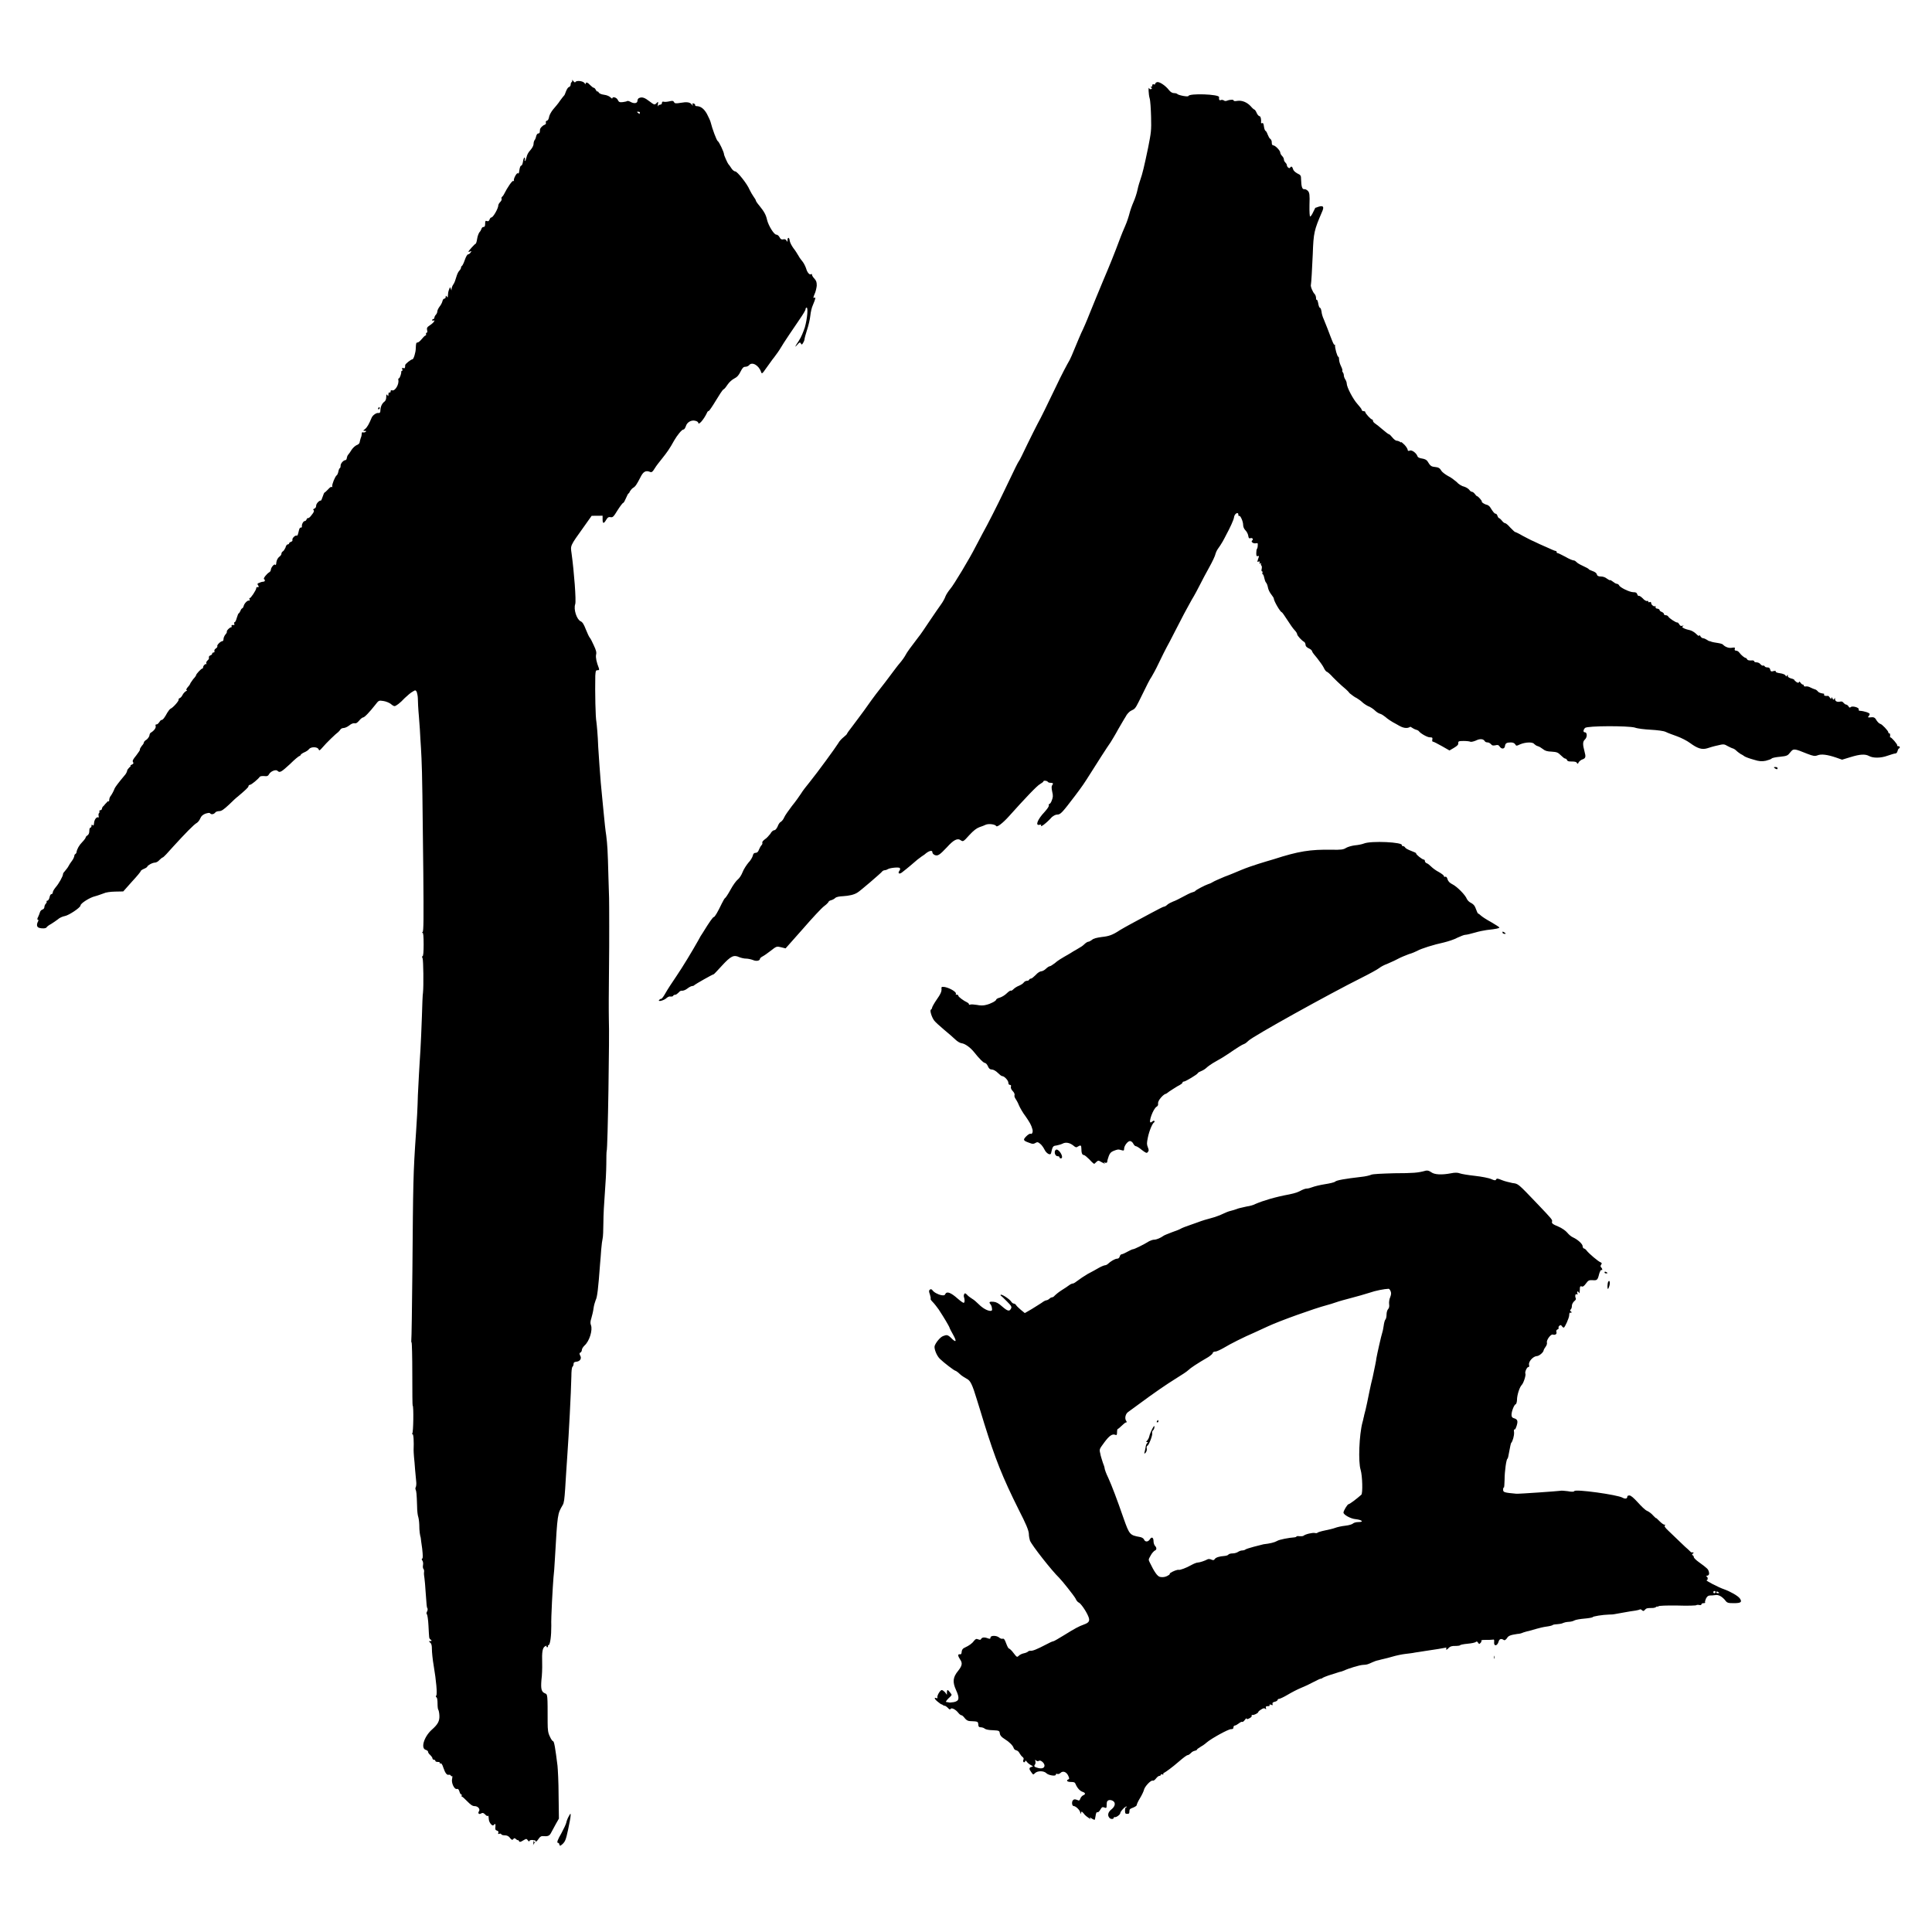 <?xml version="1.0" encoding="UTF-8" standalone="no"?>
<svg
   xmlns:dc="http://purl.org/dc/elements/1.1/"
   xmlns:cc="http://creativecommons.org/ns#"
   xmlns:rdf="http://www.w3.org/1999/02/22-rdf-syntax-ns#"
   xmlns:svg="http://www.w3.org/2000/svg"
   xmlns="http://www.w3.org/2000/svg"
   xmlns:sodipodi="http://sodipodi.sourceforge.net/DTD/sodipodi-0.dtd"
   xmlns:inkscape="http://www.inkscape.org/namespaces/inkscape"
   width="20"
   height="20"
   version="1.1"
   viewBox="0 0 5.292 5.292"
   id="svg6"
   sodipodi:docname="人合.svg"
   inkscape:version="0.92.4 (5da689c313, 2019-01-14)">
  <defs
     id="defs10" />
  <sodipodi:namedview
     pagecolor="#ffffff"
     bordercolor="#666666"
     borderopacity="1"
     objecttolerance="10"
     gridtolerance="10"
     guidetolerance="10"
     inkscape:pageopacity="0"
     inkscape:pageshadow="2"
     inkscape:window-width="1916"
     inkscape:window-height="2020"
     id="namedview8"
     showgrid="false"
     inkscape:zoom="47.2"
     inkscape:cx="9.2744415"
     inkscape:cy="10.588678"
     inkscape:window-x="-11"
     inkscape:window-y="0"
     inkscape:window-maximized="0"
     inkscape:current-layer="svg6" />
  <path
     style="fill:#000000;stroke-width:0.003"
     d="m 1.46,5.057 c 0,-0.003 0.002,-0.007 0.004,-0.009 0.006,-0.005 0.005,-0.007 -0.005,-0.008 -0.005,-3.169e-4 -0.009,7.84e-4 -0.009,0.003 0,0.002 -0.002,7.839e-4 -0.004,-0.002 -0.004,-0.005 -0.004,-0.005 -0.013,1.897e-4 -0.008,0.005 -0.01,0.005 -0.012,0.001 -0.001,-0.002 -0.002,-0.003 -0.002,-0.002 -1.98e-5,0.001 -0.002,3.92e-4 -0.005,-0.002 -0.003,-0.003 -0.005,-0.004 -0.007,-0.002 -0.003,0.005 -0.006,0.004 -0.011,-0.003 -0.003,-0.004 -0.008,-0.006 -0.013,-0.006 -0.005,0 -0.009,-0.001 -0.01,-0.003 -9.534e-4,-0.002 -0.003,-0.002 -0.006,-0.001 -0.003,0.001 -0.003,3.172e-4 -0.002,-0.003 0.001,-0.003 -1.13e-4,-0.005 -0.004,-0.006 -0.004,-0.001 -0.005,-0.004 -0.004,-0.01 8.927e-4,-0.009 -7.303e-4,-0.01 -0.005,-0.005 -0.003,0.004 -0.012,-0.006 -0.013,-0.015 -0.001,-0.011 -0.001,-0.012 -0.003,-0.01 -9.533e-4,0.001 -0.004,-7.839e-4 -0.007,-0.004 -0.005,-0.005 -0.007,-0.005 -0.011,-0.003 -0.006,0.004 -0.01,-7.127e-4 -0.006,-0.006 0.004,-0.006 -0.003,-0.014 -0.012,-0.014 -0.006,0 -0.011,-0.004 -0.02,-0.013 -0.007,-0.007 -0.013,-0.013 -0.015,-0.013 -0.001,-3.29e-5 -0.001,-0.001 -5.08e-4,-0.003 8.926e-4,-0.002 2.825e-4,-0.003 -0.001,-0.003 -0.002,0 -0.004,-0.004 -0.005,-0.008 -0.002,-0.006 -0.004,-0.008 -0.007,-0.007 -0.007,0.002 -0.016,-0.017 -0.013,-0.028 0.001,-0.005 0.001,-0.008 2.95e-5,-0.007 -0.001,8.553e-4 -0.003,1.27e-4 -0.004,-0.002 -9.534e-4,-0.002 -0.003,-0.002 -0.005,-0.002 -0.005,0.002 -0.01,-0.004 -0.015,-0.019 -0.003,-0.01 -0.006,-0.013 -0.008,-0.012 -0.002,8.91e-4 -0.003,3.17e-4 -0.002,-0.001 8.926e-4,-0.002 -0.001,-0.003 -0.005,-0.003 -0.004,0 -0.007,-0.001 -0.007,-0.003 0,-0.002 -0.002,-0.003 -0.004,-0.003 -0.002,0 -0.004,-0.002 -0.004,-0.004 0,-0.002 -0.003,-0.006 -0.006,-0.009 -0.004,-0.003 -0.006,-0.007 -0.006,-0.009 0,-0.002 -0.003,-0.004 -0.006,-0.005 -0.015,-0.004 -0.005,-0.036 0.016,-0.055 0.017,-0.015 0.022,-0.024 0.021,-0.04 -3.493e-4,-0.007 -0.002,-0.014 -0.003,-0.015 -0.001,-7.841e-4 -0.002,-0.008 -0.002,-0.017 0,-0.009 -0.001,-0.016 -0.003,-0.017 -0.002,-0.001 -0.002,-0.003 -4.447e-4,-0.005 0.003,-0.004 -1.692e-4,-0.041 -0.007,-0.081 -0.003,-0.017 -0.005,-0.038 -0.005,-0.046 -5.65e-5,-0.01 -0.001,-0.015 -0.005,-0.018 -0.004,-0.004 -0.004,-0.004 6.351e-4,-0.004 0.004,-1.27e-4 0.005,-6.771e-4 0.001,-0.004 -0.005,-0.004 -0.004,-0.003 -0.006,-0.038 -7.938e-4,-0.017 -0.003,-0.029 -0.004,-0.031 -0.002,-0.002 -0.002,-0.004 7.6e-6,-0.008 0.002,-0.003 0.002,-0.008 0.001,-0.009 -0.002,-0.003 -0.002,-0.007 -0.005,-0.047 -7.939e-4,-0.013 -0.002,-0.028 -0.003,-0.035 -9.904e-4,-0.006 -0.002,-0.014 -0.001,-0.018 3.493e-4,-0.003 -5.714e-4,-0.007 -0.002,-0.008 -0.001,-10e-4 -0.002,-0.006 -0.001,-0.01 8.573e-4,-0.005 2.257e-4,-0.01 -0.002,-0.013 -0.002,-0.003 -0.002,-0.004 -1.695e-4,-0.005 0.002,-7.841e-4 0.002,-0.008 -4.87e-5,-0.027 -0.002,-0.014 -0.004,-0.028 -0.004,-0.03 -0.002,-0.007 -0.004,-0.017 -0.004,-0.036 -3.492e-4,-0.01 -0.002,-0.019 -0.003,-0.022 -0.001,-0.002 -0.003,-0.015 -0.003,-0.029 -9.903e-4,-0.034 -0.002,-0.041 -0.004,-0.045 -9.534e-4,-0.002 -7.304e-4,-0.005 5.08e-4,-0.007 0.001,-0.002 0.002,-0.009 0.001,-0.016 -6.033e-4,-0.006 -0.002,-0.021 -0.003,-0.032 -7.938e-4,-0.011 -0.002,-0.027 -0.003,-0.035 -6.986e-4,-0.008 -0.001,-0.016 -0.001,-0.018 0.001,-0.024 -1.695e-4,-0.044 -0.003,-0.044 -0.002,-3.33e-5 -0.002,-8.555e-4 -6.033e-4,-0.002 0.003,-0.002 0.004,-0.076 0.001,-0.076 -6.984e-4,0 -0.001,-0.038 -0.001,-0.086 0,-0.047 -9.186e-4,-0.086 -0.002,-0.087 -0.001,-7.839e-4 -0.001,-0.004 -7.302e-4,-0.006 7.302e-4,-0.003 0.002,-0.089 0.003,-0.191 0.002,-0.243 0.002,-0.264 0.01,-0.379 8.256e-4,-0.012 0.002,-0.034 0.003,-0.049 5.716e-4,-0.015 0.002,-0.039 0.002,-0.052 6.985e-4,-0.014 0.002,-0.04 0.003,-0.058 8.256e-4,-0.018 0.003,-0.048 0.004,-0.066 0.001,-0.018 0.003,-0.059 0.004,-0.091 8.926e-4,-0.032 0.002,-0.062 0.003,-0.066 0.002,-0.02 0.001,-0.088 -0.001,-0.094 -0.002,-0.004 -0.002,-0.006 -2.262e-4,-0.006 0.002,0 0.003,-0.012 0.003,-0.032 -5.65e-5,-0.023 -9.534e-4,-0.032 -0.003,-0.032 -0.002,-3.31e-5 -0.002,-6.416e-4 1.13e-4,-0.002 0.003,-0.002 0.003,-0.037 0.002,-0.161 -0.002,-0.192 -0.003,-0.276 -0.005,-0.316 -8.572e-4,-0.017 -0.002,-0.04 -0.003,-0.052 -5.716e-4,-0.012 -0.002,-0.039 -0.004,-0.061 -0.002,-0.021 -0.003,-0.044 -0.003,-0.051 -1.13e-4,-0.006 -0.002,-0.014 -0.003,-0.017 -0.003,-0.005 -0.004,-0.005 -0.009,-0.002 -0.009,0.005 -0.014,0.01 -0.024,0.019 -0.013,0.014 -0.024,0.022 -0.028,0.022 -0.002,0 -0.007,-0.003 -0.01,-0.006 -0.004,-0.003 -0.013,-0.007 -0.02,-0.008 -0.013,-0.002 -0.013,-0.002 -0.023,0.011 -0.015,0.019 -0.029,0.034 -0.033,0.034 -0.002,0 -0.007,0.004 -0.011,0.009 -0.005,0.006 -0.009,0.008 -0.012,0.007 -0.003,-9.622e-4 -0.009,0.001 -0.015,0.006 -0.005,0.004 -0.012,0.007 -0.016,0.007 -0.003,0 -0.007,0.002 -0.008,0.004 -0.001,0.002 -0.004,0.005 -0.006,0.007 -0.006,0.004 -0.033,0.03 -0.043,0.042 -0.008,0.009 -0.009,0.01 -0.011,0.005 -0.003,-0.007 -0.021,-0.007 -0.026,-4.277e-4 -0.002,0.003 -0.008,0.007 -0.013,0.009 -0.005,0.002 -0.01,0.006 -0.01,0.007 0,0.001 -0.002,0.003 -0.003,0.003 -0.002,0 -0.014,0.01 -0.026,0.022 -0.023,0.021 -0.028,0.025 -0.034,0.019 -0.004,-0.005 -0.018,1.271e-4 -0.023,0.008 -0.003,0.006 -0.006,0.007 -0.014,0.006 -0.006,-4.277e-4 -0.011,4.275e-4 -0.012,0.002 -0.004,0.006 -0.023,0.022 -0.027,0.022 -0.002,0 -0.004,0.002 -0.004,0.004 0,0.003 -0.009,0.011 -0.029,0.028 -0.003,0.002 -0.014,0.012 -0.024,0.022 -0.015,0.014 -0.021,0.018 -0.027,0.018 -0.005,0 -0.01,0.002 -0.011,0.004 -0.004,0.005 -0.011,0.006 -0.014,0.002 -0.002,-0.002 -0.006,-0.001 -0.013,0.001 -0.007,0.003 -0.011,0.006 -0.014,0.013 -0.002,0.005 -0.006,0.01 -0.009,0.012 -0.008,0.004 -0.033,0.03 -0.065,0.065 -0.014,0.016 -0.027,0.03 -0.029,0.03 -0.001,0 -0.005,0.003 -0.009,0.007 -0.003,0.004 -0.009,0.007 -0.012,0.007 -0.007,0 -0.021,0.008 -0.021,0.011 0,0.001 -0.004,0.004 -0.009,0.006 -0.005,0.002 -0.009,0.005 -0.009,0.006 0,0.002 -0.011,0.015 -0.024,0.029 l -0.024,0.027 -0.022,4.278e-4 c -0.013,2.532e-4 -0.026,0.002 -0.032,0.005 -0.006,0.002 -0.016,0.006 -0.024,0.008 -0.013,0.003 -0.039,0.019 -0.039,0.025 -2.2575e-4,0.006 -0.032,0.027 -0.043,0.029 -0.006,0.001 -0.015,0.005 -0.019,0.009 -0.005,0.004 -0.013,0.009 -0.019,0.013 -0.006,0.003 -0.011,0.007 -0.012,0.009 -0.002,0.003 -0.012,0.004 -0.021,0.001 -0.006,-0.002 -0.007,-0.009 -0.002,-0.018 0.001,-0.002 7.9378e-4,-0.004 -8.5738e-4,-0.004 -0.002,0 -0.002,-0.003 9.1866e-4,-0.008 0.002,-0.004 0.004,-0.01 0.005,-0.013 8.2559e-4,-0.003 0.004,-0.006 0.007,-0.007 0.003,-8.196e-4 0.005,-0.004 0.005,-0.007 0,-0.003 0.002,-0.007 0.004,-0.009 0.002,-0.002 0.003,-0.005 0.002,-0.006 -8.9265e-4,-10e-4 2.2602e-4,-0.002 0.002,-0.002 0.002,0 0.005,-0.004 0.006,-0.009 9.1866e-4,-0.005 0.003,-0.009 0.005,-0.009 0.002,0 0.004,-0.002 0.004,-0.005 0,-0.003 0.004,-0.009 0.008,-0.014 0.008,-0.009 0.02,-0.03 0.02,-0.036 0,-0.002 0.002,-0.005 0.005,-0.008 0.002,-0.003 0.007,-0.008 0.009,-0.012 0.002,-0.004 0.007,-0.012 0.011,-0.017 0.004,-0.005 0.006,-0.012 0.006,-0.013 0,-0.002 0.001,-0.004 0.003,-0.005 0.001,-5.701e-4 0.003,-0.003 0.003,-0.005 0.001,-0.008 0.007,-0.019 0.016,-0.028 0.005,-0.005 0.009,-0.011 0.009,-0.012 0,-0.002 0.002,-0.004 0.005,-0.006 0.003,-0.002 0.005,-0.006 0.005,-0.012 0,-0.005 0.001,-0.009 0.003,-0.009 0.001,0 0.003,-0.002 0.003,-0.005 0,-0.004 8.5729e-4,-0.004 0.003,-0.002 0.003,0.002 0.003,0.001 0.004,-0.006 6.0327e-4,-0.009 0.007,-0.018 0.012,-0.015 0.001,8.552e-4 0.001,-0.001 5.7156e-4,-0.004 -9.1864e-4,-0.003 -4.445e-4,-0.007 0.001,-0.008 0.001,-0.001 0.002,-0.003 0.001,-0.005 -8.255e-4,-0.001 3.4934e-4,-0.003 0.003,-0.003 0.002,0 0.004,-0.002 0.004,-0.004 0,-0.002 0.002,-0.006 0.005,-0.008 0.002,-0.003 0.006,-0.007 0.008,-0.009 0.002,-0.003 0.004,-0.004 0.005,-0.003 0.001,7.127e-4 0.002,-0.001 0.002,-0.005 2.2612e-4,-0.003 0.002,-0.008 0.004,-0.01 0.003,-0.004 0.008,-0.013 0.011,-0.021 0.002,-0.004 0.01,-0.015 0.026,-0.034 0.005,-0.005 0.008,-0.012 0.008,-0.014 0,-0.002 0.003,-0.006 0.006,-0.009 0.003,-0.002 0.005,-0.005 0.003,-0.005 -0.001,-1.268e-4 2.2601e-4,-0.001 0.004,-0.003 0.005,-0.002 0.005,-0.004 0.003,-0.007 -0.002,-0.003 -3.913e-5,-0.007 0.009,-0.018 0.006,-0.008 0.011,-0.015 0.01,-0.016 -7.6209e-4,-0.001 0.002,-0.006 0.005,-0.01 0.004,-0.004 0.006,-0.008 0.006,-0.01 0,-0.001 0.003,-0.005 0.007,-0.007 0.004,-0.003 0.007,-0.008 0.008,-0.011 2.2603e-4,-0.004 0.002,-0.008 0.005,-0.009 0.008,-0.005 0.014,-0.013 0.012,-0.018 -9.533e-4,-0.003 -1.967e-5,-0.004 0.003,-0.004 0.002,0 0.005,-0.003 0.007,-0.006 0.002,-0.003 0.004,-0.006 0.006,-0.006 0.004,0 0.009,-0.007 0.016,-0.02 0.003,-0.005 0.007,-0.01 0.009,-0.011 0.006,-0.002 0.024,-0.022 0.022,-0.025 -7.3022e-4,-0.001 7.9386e-4,-0.003 0.003,-0.004 0.003,-9.266e-4 0.006,-0.005 0.008,-0.009 0.002,-0.004 0.006,-0.008 0.009,-0.01 0.003,-0.001 0.004,-0.003 0.002,-0.003 -0.002,-1.269e-4 -0.001,-0.003 0.003,-0.008 0.004,-0.004 0.007,-0.009 0.007,-0.01 0,-0.001 0.004,-0.006 0.008,-0.012 0.005,-0.005 0.008,-0.01 0.008,-0.011 5.659e-5,-0.003 0.014,-0.018 0.017,-0.018 0.001,0 0.002,-0.001 0.002,-0.003 0,-0.005 0.007,-0.011 0.009,-0.009 0.001,0.001 0.001,3.17e-4 2.955e-5,-0.002 -0.001,-0.002 -7.89e-6,-0.005 0.003,-0.008 0.003,-0.002 0.005,-0.006 0.004,-0.008 -7.9375e-4,-0.002 8.2562e-4,-0.005 0.004,-0.006 0.003,-0.001 0.005,-0.003 0.005,-0.005 0,-0.002 0.002,-0.003 0.004,-0.003 0.002,0 0.003,-0.002 0.002,-0.004 -7.9385e-4,-0.002 8.9261e-4,-0.005 0.004,-0.007 0.003,-0.002 0.005,-0.005 0.004,-0.006 -0.002,-0.003 0.009,-0.014 0.014,-0.014 0.002,-5.21e-5 0.003,-0.003 0.003,-0.006 0,-0.003 0.002,-0.008 0.005,-0.012 0.003,-0.003 0.005,-0.007 0.004,-0.008 -0.001,-0.003 0.008,-0.012 0.012,-0.012 0.001,0 0.002,-0.001 0.001,-0.003 -0.001,-0.003 0.002,-0.004 0.007,-0.003 0.001,1.899e-4 0.001,-0.002 3.8105e-4,-0.004 -7.9376e-4,-0.002 -2.2613e-4,-0.004 0.001,-0.004 0.002,0 0.004,-0.005 0.006,-0.012 0.002,-0.006 0.004,-0.012 0.005,-0.012 0.001,0 0.003,-0.003 0.005,-0.007 0.001,-0.004 0.004,-0.007 0.005,-0.007 0.001,0 0.003,-0.003 0.004,-0.007 0.002,-0.007 0.011,-0.016 0.015,-0.014 0.001,4.279e-4 0.002,-0.001 6.6681e-4,-0.004 -8.5729e-4,-0.003 -6.0329e-4,-0.004 6.0327e-4,-0.003 0.002,0.002 0.018,-0.022 0.018,-0.027 0,-0.002 8.5734e-4,-0.003 0.002,-0.003 0.005,8.909e-4 0.006,-7.127e-4 0.003,-0.005 -0.003,-0.004 -0.002,-0.005 0.004,-0.007 0.004,-0.002 0.009,-0.003 0.011,-0.003 0.004,0 0.005,-0.005 0.001,-0.007 -0.002,-0.002 0.007,-0.014 0.015,-0.019 0.002,-0.001 0.004,-0.004 0.004,-0.007 9.5326e-4,-0.007 0.01,-0.017 0.012,-0.013 9.9035e-4,0.002 0.003,-0.001 0.003,-0.007 0.001,-0.006 0.004,-0.012 0.008,-0.015 0.004,-0.003 0.006,-0.006 0.006,-0.009 0,-0.002 0.002,-0.005 0.004,-0.006 0.002,-9.623e-4 0.005,-0.006 0.007,-0.01 0.001,-0.005 0.004,-0.009 0.006,-0.009 0.002,0 0.004,-0.001 0.004,-0.003 0,-0.001 0.002,-0.003 0.005,-0.004 0.003,-9.624e-4 0.005,-0.003 0.004,-0.006 -0.001,-0.004 0.008,-0.013 0.012,-0.011 0.002,6.771e-4 0.003,-0.002 0.006,-0.015 8.5724e-4,-0.004 0.003,-0.008 0.005,-0.007 0.002,3.921e-4 0.003,-9.622e-4 0.003,-0.003 -0.001,-0.006 0.004,-0.015 0.008,-0.015 0.002,0 0.004,-0.002 0.005,-0.005 8.5743e-4,-0.002 0.003,-0.004 0.004,-0.003 0.001,8.197e-4 0.006,-0.003 0.01,-0.009 0.006,-0.007 0.007,-0.011 0.005,-0.013 -0.002,-0.001 -0.001,-0.003 0.002,-0.004 0.003,-0.001 0.005,-0.004 0.005,-0.008 0,-0.006 0.009,-0.015 0.013,-0.014 8.574e-4,2.535e-4 0.003,-0.005 0.005,-0.011 0.002,-0.006 0.004,-0.011 0.005,-0.011 0.001,-8.5e-6 0.005,-0.004 0.01,-0.009 0.004,-0.005 0.009,-0.008 0.01,-0.006 9.904e-4,0.001 0.002,5.43e-5 0.001,-0.002 -8.574e-4,-0.006 0.008,-0.027 0.012,-0.03 0.002,-0.001 0.004,-0.006 0.005,-0.011 9.187e-4,-0.005 0.003,-0.009 0.004,-0.009 0.001,0 0.002,-0.003 0.002,-0.007 0,-0.006 0.008,-0.015 0.014,-0.015 0.001,-5.45e-5 0.003,-0.003 0.003,-0.006 5.081e-4,-0.003 0.002,-0.007 0.004,-0.009 0.002,-0.002 0.006,-0.008 0.009,-0.013 0.004,-0.006 0.01,-0.011 0.014,-0.013 0.004,-0.001 0.008,-0.005 0.008,-0.007 5.66e-5,-0.002 0.002,-0.008 0.003,-0.012 0.002,-0.004 0.003,-0.01 0.003,-0.013 0,-0.003 0.002,-0.004 0.003,-0.003 0.002,8.197e-4 0.005,3.171e-4 0.007,-0.001 0.003,-0.002 0.003,-0.003 -0.002,-0.003 -0.005,-1.268e-4 -0.005,-4.987e-4 0.001,-0.005 0.006,-0.005 0.011,-0.014 0.018,-0.031 0.003,-0.007 0.013,-0.014 0.019,-0.013 0.003,5.703e-4 0.005,-0.001 0.005,-0.007 0,-0.009 0.004,-0.019 0.011,-0.024 0.003,-0.002 0.005,-0.007 0.005,-0.013 2.9e-5,-0.007 6.35e-4,-0.008 0.003,-0.005 0.002,0.004 0.003,0.003 0.003,-0.002 1.97e-5,-0.004 0.001,-0.006 0.003,-0.005 0.001,10e-4 0.003,-3.919e-4 0.003,-0.003 0,-0.003 0.001,-0.004 0.004,-0.003 0.008,0.003 0.02,-0.017 0.017,-0.029 -3.493e-4,-0.002 4.446e-4,-0.004 0.002,-0.004 0.002,0 0.007,-0.014 0.006,-0.018 -2.261e-4,-0.001 6.984e-4,-0.002 0.002,-0.002 0.001,0 0.002,-0.002 8.572e-4,-0.005 -0.001,-0.004 -6.032e-4,-0.004 0.003,-0.003 0.004,0.002 0.005,-4.991e-4 0.005,-0.008 -2.827e-4,-0.003 0.016,-0.016 0.02,-0.016 0.003,0 0.009,-0.019 0.009,-0.03 5.715e-4,-0.014 0.001,-0.016 0.005,-0.016 0.002,0 0.007,-0.004 0.011,-0.009 0.004,-0.005 0.008,-0.009 0.01,-0.01 0.002,-6.35e-5 0.003,-0.002 0.002,-0.004 -3.493e-4,-0.002 5.715e-4,-0.004 0.002,-0.004 0.002,0 0.002,-0.003 0.001,-0.007 -0.001,-0.006 -4.86e-5,-0.008 0.006,-0.012 0.009,-0.006 0.014,-0.011 0.014,-0.014 0,-0.001 -0.001,-0.001 -0.003,-3.23e-5 -0.001,0.001 -0.003,3.9194e-4 -0.003,-0.001 0,-0.002 0.001,-0.003 0.003,-0.003 0.001,0 0.003,-0.002 0.003,-0.004 0,-0.002 0.002,-0.006 0.004,-0.008 0.002,-0.002 0.004,-0.006 0.004,-0.009 0,-0.003 0.003,-0.009 0.006,-0.013 0.004,-0.005 0.007,-0.011 0.008,-0.015 8.256e-4,-0.004 0.003,-0.007 0.005,-0.007 0.002,0 0.004,-0.002 0.004,-0.005 2.97e-5,-0.004 3.81e-4,-0.004 0.003,-7.1264e-4 0.002,0.003 0.003,0.003 0.003,-0.003 1.93e-5,-0.004 0.001,-0.011 0.003,-0.016 0.003,-0.008 0.003,-0.008 0.005,-0.002 0.002,0.005 0.002,0.005 0.002,4.2746e-4 1.131e-4,-0.003 0.002,-0.009 0.005,-0.013 0.003,-0.004 0.006,-0.013 0.008,-0.02 0.002,-0.007 0.005,-0.014 0.008,-0.017 0.003,-0.003 0.005,-0.007 0.005,-0.009 0,-0.002 9.904e-4,-0.004 0.002,-0.004 0.001,0 0.005,-0.007 0.008,-0.016 0.003,-0.009 0.007,-0.016 0.009,-0.016 0.002,0 0.005,-0.002 0.007,-0.005 0.003,-0.004 0.003,-0.005 -9.903e-4,-0.003 -0.002,0.001 -0.005,0.001 -0.005,7.8385e-4 0,-0.002 0.018,-0.022 0.02,-0.022 0.001,0 0.003,-0.006 0.004,-0.013 9.532e-4,-0.007 0.004,-0.015 0.006,-0.018 0.003,-0.003 0.005,-0.007 0.006,-0.01 8.926e-4,-0.003 0.003,-0.005 0.006,-0.005 0.003,0 0.004,-0.003 0.004,-0.009 0,-0.007 7.938e-4,-0.009 0.005,-0.007 0.004,0.001 0.005,6.342e-5 0.007,-0.004 9.187e-4,-0.003 0.003,-0.006 0.005,-0.006 0.005,0 0.019,-0.025 0.019,-0.033 0,-0.002 0.002,-0.006 0.005,-0.009 0.003,-0.003 0.005,-0.007 0.004,-0.009 -6.668e-4,-0.002 -3.492e-4,-0.004 7.938e-4,-0.005 0.001,-4.9899e-4 0.004,-0.004 0.006,-0.008 0.009,-0.018 0.022,-0.037 0.025,-0.036 0.002,7.4833e-4 0.003,2.538e-4 0.002,-0.001 -0.002,-0.004 0.008,-0.023 0.011,-0.02 0.002,0.002 0.003,-0.001 0.004,-0.009 0.001,-0.007 0.003,-0.012 0.005,-0.012 0.002,0 0.004,-0.005 0.005,-0.012 9.185e-4,-0.006 0.003,-0.011 0.004,-0.01 0.001,9.2652e-4 0.002,0.004 7.937e-4,0.006 -9.904e-4,0.003 -5.715e-4,0.004 0.001,0.003 0.001,-0.001 0.003,-0.006 0.004,-0.011 8.927e-4,-0.005 0.005,-0.013 0.01,-0.018 0.005,-0.006 0.009,-0.012 0.009,-0.018 2.258e-4,-0.005 0.002,-0.009 0.003,-0.01 0.001,-0.001 0.003,-0.005 0.004,-0.01 9.533e-4,-0.004 0.003,-0.008 0.006,-0.008 0.002,0 0.004,-0.002 0.004,-0.004 1.695e-4,-0.002 4.445e-4,-0.005 6.349e-4,-0.007 5.082e-4,-0.004 0.007,-0.011 0.013,-0.013 0.003,-0.001 0.004,-0.004 0.003,-0.006 -7.938e-4,-0.002 5.715e-4,-0.005 0.003,-0.005 0.003,-7.8415e-4 0.005,-0.005 0.006,-0.011 9.533e-4,-0.005 0.006,-0.014 0.011,-0.02 0.005,-0.006 0.014,-0.016 0.019,-0.024 0.005,-0.007 0.01,-0.013 0.011,-0.014 9.903e-4,-4.9897e-4 0.003,-0.005 0.005,-0.011 0.002,-0.005 0.005,-0.011 0.008,-0.012 0.003,-9.6228e-4 0.005,-0.004 0.005,-0.007 0,-0.003 0.001,-0.006 0.003,-0.007 0.001,-0.001 0.002,-0.003 0.001,-0.005 -8.256e-4,-0.002 3.493e-4,-8.1969e-4 0.003,0.002 0.003,0.004 0.005,0.005 0.006,0.003 0.003,-0.005 0.021,-0.003 0.025,0.003 0.002,0.003 0.003,0.004 0.003,0.002 0,-0.006 0.006,-0.004 0.013,0.004 0.004,0.004 0.008,0.007 0.01,0.007 0.001,0 0.004,0.003 0.005,0.006 0.002,0.003 0.004,0.005 0.004,0.004 7.938e-4,-8.9088e-4 0.003,4.2768e-4 0.004,0.003 0.002,0.003 0.008,0.005 0.015,0.006 0.007,8.1958e-4 0.014,0.004 0.017,0.007 0.003,0.003 0.005,0.004 0.005,0.003 0,-0.006 0.012,-0.003 0.015,0.004 0.003,0.006 0.005,0.007 0.014,0.006 0.006,-7.8403e-4 0.011,-0.002 0.012,-0.003 0.001,-7.8405e-4 0.006,3.9202e-4 0.01,0.003 0.01,0.005 0.018,0.003 0.018,-0.004 0,-0.003 0.002,-0.006 0.004,-0.007 0.009,-0.004 0.016,-0.001 0.029,0.009 0.013,0.01 0.014,0.01 0.019,0.005 0.005,-0.005 0.005,-0.005 0.004,0.003 -8.255e-4,0.005 -8.255e-4,0.007 2.1e-5,0.005 8.256e-4,-0.002 0.004,-0.004 0.006,-0.004 0.003,0 0.005,-0.002 0.005,-0.005 0,-0.003 0.002,-0.004 0.005,-0.003 0.002,8.5522e-4 0.009,3.1683e-4 0.015,-0.001 0.008,-0.002 0.011,-0.002 0.013,0.002 0.002,0.004 0.006,0.004 0.018,0.002 0.017,-0.003 0.026,-0.002 0.031,0.005 0.003,0.004 0.003,0.004 0.002,-4.377e-5 -0.001,-0.004 -2.259e-4,-0.004 0.003,-0.003 0.003,7.8405e-4 0.004,0.003 0.004,0.004 -7.622e-4,0.001 6.034e-4,0.003 0.003,0.003 0.012,0 0.021,0.007 0.029,0.021 0.004,0.008 0.009,0.018 0.01,0.022 0.005,0.02 0.017,0.052 0.02,0.053 0.003,0.001 0.017,0.03 0.017,0.036 0,0.003 0.01,0.025 0.012,0.027 0.001,8.9095e-4 0.005,0.006 0.008,0.011 0.003,0.005 0.008,0.009 0.011,0.009 0.005,0 0.032,0.033 0.039,0.05 0.003,0.006 0.008,0.015 0.011,0.019 0.003,0.004 0.006,0.009 0.006,0.01 1.8e-5,0.002 0.004,0.008 0.01,0.015 0.013,0.016 0.018,0.025 0.021,0.039 0.004,0.016 0.019,0.04 0.025,0.04 0.003,0 0.007,0.003 0.009,0.007 0.003,0.006 0.006,0.007 0.01,0.006 0.004,-0.001 0.007,-1.9026e-4 0.009,0.003 0.002,0.005 0.003,0.004 0.003,-0.001 1.131e-4,-0.009 0.005,-0.008 0.006,0.002 8.927e-4,0.005 0.005,0.013 0.01,0.02 0.005,0.006 0.011,0.016 0.014,0.021 0.003,0.006 0.009,0.013 0.012,0.017 0.003,0.004 0.007,0.012 0.009,0.018 0.003,0.011 0.01,0.019 0.014,0.015 8.926e-4,-0.001 0.002,1.2691e-4 0.002,0.002 0,0.002 0.003,0.007 0.007,0.011 0.005,0.006 0.006,0.009 0.006,0.019 -6.033e-4,0.006 -0.003,0.017 -0.006,0.023 -0.004,0.01 -0.004,0.011 -5.714e-4,0.01 0.004,-0.002 0.004,0.001 -0.004,0.02 -0.003,0.006 -0.006,0.019 -0.007,0.029 -0.001,0.01 -0.005,0.027 -0.009,0.039 -0.004,0.012 -0.007,0.024 -0.007,0.026 0,0.002 -0.002,0.007 -0.004,0.01 -0.003,0.005 -0.004,0.005 -0.006,0.001 -0.002,-0.004 -0.004,-0.003 -0.009,0.003 -0.009,0.01 -0.008,0.007 0.004,-0.011 0.006,-0.009 0.012,-0.024 0.016,-0.036 0.007,-0.025 0.009,-0.054 0.005,-0.054 -0.002,0 -0.003,0.002 -0.003,0.004 0,0.003 -0.006,0.013 -0.017,0.029 -0.011,0.016 -0.045,0.066 -0.051,0.077 -0.004,0.007 -0.012,0.018 -0.018,0.026 -0.006,0.007 -0.015,0.021 -0.022,0.03 -0.011,0.016 -0.012,0.016 -0.014,0.01 -0.006,-0.018 -0.025,-0.029 -0.033,-0.018 -0.002,0.002 -0.006,0.004 -0.01,0.004 -0.005,0 -0.008,0.003 -0.013,0.013 -0.005,0.01 -0.009,0.015 -0.017,0.019 -0.006,0.003 -0.014,0.01 -0.018,0.016 -0.004,0.006 -0.009,0.013 -0.012,0.014 -0.003,0.002 -0.012,0.016 -0.021,0.031 -0.009,0.015 -0.018,0.028 -0.019,0.028 -0.002,0 -0.004,0.002 -0.005,0.005 -0.009,0.019 -0.024,0.036 -0.024,0.027 0,-0.001 -0.003,-0.004 -0.008,-0.005 -0.011,-0.003 -0.023,0.004 -0.026,0.015 -0.002,0.005 -0.004,0.009 -0.007,0.009 -0.004,0 -0.017,0.016 -0.025,0.03 -0.012,0.022 -0.02,0.033 -0.032,0.048 -0.007,0.009 -0.017,0.021 -0.021,0.028 -0.006,0.01 -0.009,0.012 -0.013,0.01 -0.012,-0.005 -0.019,-7.126e-4 -0.027,0.016 -0.01,0.019 -0.013,0.024 -0.02,0.028 -0.003,0.002 -0.006,0.006 -0.008,0.009 -0.001,0.003 -0.003,0.006 -0.004,0.006 -0.001,0 -0.004,0.006 -0.007,0.013 -0.003,0.007 -0.006,0.013 -0.008,0.013 -0.001,0 -0.008,0.009 -0.015,0.02 -0.011,0.018 -0.013,0.02 -0.019,0.019 -0.005,-0.001 -0.008,1.903e-4 -0.012,0.007 -0.007,0.012 -0.01,0.011 -0.01,-0.001 v -0.01 l -0.015,1.269e-4 -0.015,1.27e-4 -0.022,0.031 c -0.038,0.053 -0.036,0.05 -0.033,0.072 0.007,0.051 0.013,0.13 0.01,0.139 -0.005,0.014 0.004,0.042 0.015,0.047 0.005,0.002 0.009,0.009 0.014,0.022 0.004,0.01 0.009,0.021 0.011,0.023 0.002,0.002 0.007,0.012 0.011,0.021 0.006,0.013 0.008,0.019 0.006,0.026 -0.001,0.008 0.001,0.019 0.008,0.037 0.001,0.004 6.669e-4,0.005 -0.004,0.005 -0.005,0 -0.005,0.002 -0.006,0.015 -9.903e-4,0.046 5.716e-4,0.115 0.003,0.126 0.001,0.007 0.004,0.038 0.005,0.069 0.002,0.031 0.005,0.075 0.007,0.098 0.002,0.023 0.006,0.061 0.008,0.083 0.002,0.022 0.005,0.05 0.007,0.062 0.003,0.025 0.004,0.036 0.006,0.114 0.002,0.064 0.002,0.059 0.002,0.085 2.01e-5,0.01 1.131e-4,0.032 1.131e-4,0.048 1.131e-4,0.038 -5.66e-5,0.073 -7.303e-4,0.136 -2.826e-4,0.029 -5.081e-4,0.058 -5.081e-4,0.065 2.95e-5,0.007 2.95e-5,0.022 1.02e-5,0.033 -1.96e-5,0.011 1.13e-4,0.022 2.827e-4,0.025 0.002,0.031 -0.003,0.354 -0.006,0.358 -6.35e-4,0.001 -0.001,0.018 -0.001,0.036 -1.129e-4,0.019 -0.002,0.054 -0.004,0.079 -0.002,0.025 -0.004,0.061 -0.004,0.081 -5.66e-5,0.02 -0.001,0.04 -0.002,0.043 -0.001,0.004 -0.003,0.018 -0.004,0.031 -0.001,0.013 -0.002,0.03 -0.003,0.038 -0.005,0.069 -0.008,0.093 -0.012,0.1 -0.002,0.005 -0.005,0.015 -0.006,0.023 -9.186e-4,0.008 -0.004,0.02 -0.006,0.027 -0.003,0.009 -0.003,0.014 -0.001,0.019 0.005,0.013 -0.004,0.044 -0.018,0.056 -0.004,0.004 -0.007,0.009 -0.007,0.012 0,0.003 -0.002,0.006 -0.004,0.007 -0.003,0.001 -0.003,0.003 -6.669e-4,0.008 0.005,0.008 -1.695e-4,0.016 -0.01,0.017 -0.006,6.414e-4 -0.008,0.002 -0.008,0.006 0,0.003 -0.001,0.006 -0.003,0.008 -0.002,0.002 -0.003,0.013 -0.003,0.026 -0.001,0.045 -0.007,0.16 -0.011,0.215 -0.002,0.031 -0.005,0.073 -0.006,0.093 -0.002,0.028 -0.003,0.039 -0.007,0.045 -0.014,0.024 -0.014,0.023 -0.021,0.145 -0.001,0.021 -0.003,0.046 -0.004,0.053 -0.002,0.024 -0.007,0.111 -0.006,0.132 1.695e-4,0.028 -0.003,0.051 -0.007,0.053 -0.002,8.196e-4 -0.003,0.002 -0.002,0.004 6.351e-4,0.001 -4.446e-4,0.002 -0.002,0.002 -0.002,0 -0.003,-0.001 -0.002,-0.003 8.256e-4,-0.002 -9.186e-4,-0.001 -0.004,4.988e-4 -0.007,0.004 -0.009,0.015 -0.008,0.046 3.811e-4,0.014 -3.493e-4,0.034 -0.002,0.046 -0.002,0.025 -1.691e-4,0.033 0.01,0.037 0.007,0.003 0.007,0.002 0.007,0.081 1.695e-4,0.019 0.001,0.027 0.006,0.037 0.003,0.007 0.007,0.013 0.009,0.013 0.003,0.001 0.006,0.019 0.012,0.067 0.001,0.01 0.003,0.046 0.003,0.081 l 8.573e-4,0.064 -0.008,0.014 c -0.004,0.008 -0.01,0.018 -0.013,0.024 -0.005,0.01 -0.009,0.011 -0.024,0.01 -0.004,-3.17e-4 -0.008,0.003 -0.011,0.008 -0.007,0.01 -0.013,0.012 -0.013,0.003 z M 1.753,0.309 c 0,-0.002 -0.002,-0.003 -0.005,-0.003 -0.004,3.316e-5 -0.004,4.2779e-4 -6.35e-4,0.003 0.005,0.004 0.005,0.004 0.005,0 z M 1.532,5.053 c 0,-0.003 -0.001,-0.005 -0.003,-0.005 -0.005,0 -0.002,-0.008 0.009,-0.027 0.006,-0.011 0.012,-0.024 0.013,-0.028 9.534e-4,-0.005 0.004,-0.013 0.007,-0.018 0.005,-0.009 0.005,-0.009 0.005,-0.002 -1.13e-4,0.004 -0.003,0.021 -0.007,0.039 -0.006,0.028 -0.008,0.032 -0.015,0.039 -0.007,0.006 -0.008,0.006 -0.008,0.002 z m 1.455,-0.07 c -0.006,-0.004 -0.015,-0.01 -0.018,-0.015 -0.006,-0.007 -0.007,-0.007 -0.008,-0.002 -0.001,0.004 -0.001,0.004 -0.002,-9.623e-4 -2.825e-4,-0.006 -0.012,-0.018 -0.018,-0.018 -0.005,0 -0.006,-0.012 -0.002,-0.016 0.003,-0.003 0.005,-0.003 0.011,-0.001 0.006,0.003 0.007,0.002 0.009,-0.003 7.62e-4,-0.003 0.004,-0.007 0.007,-0.009 0.008,-0.003 0.008,-0.007 -6.985e-4,-0.01 -0.007,-0.002 -0.015,-0.011 -0.019,-0.021 -0.002,-0.005 -0.004,-0.006 -0.013,-0.006 -0.01,0 -0.014,-0.004 -0.007,-0.007 0.003,-0.001 0.003,-0.003 -1.697e-4,-0.01 -0.005,-0.011 -0.015,-0.014 -0.021,-0.008 -0.003,0.003 -0.007,0.004 -0.009,0.003 -0.003,-0.001 -0.004,-3.92e-4 -0.004,0.002 0,0.005 -0.02,0.002 -0.026,-0.004 -0.007,-0.007 -0.024,-0.007 -0.031,-3.173e-4 -0.005,0.005 -0.005,0.005 -0.01,-0.002 -0.007,-0.009 -0.007,-0.013 5.079e-4,-0.015 0.005,-0.001 0.005,-0.001 -0.002,-0.005 -0.004,-0.002 -0.009,-0.006 -0.011,-0.009 -0.003,-0.004 -0.004,-0.004 -0.005,-4.276e-4 -0.003,0.005 -0.007,-7.84e-4 -0.004,-0.006 0.001,-0.002 -2.262e-4,-0.005 -0.003,-0.007 -0.003,-0.002 -0.006,-0.007 -0.008,-0.01 -0.002,-0.004 -0.005,-0.007 -0.009,-0.008 -0.003,-4.991e-4 -0.006,-0.003 -0.007,-0.006 -0.002,-0.007 -0.012,-0.017 -0.025,-0.025 -0.008,-0.005 -0.012,-0.009 -0.013,-0.015 -0.001,-0.008 -0.002,-0.008 -0.019,-0.009 -0.011,-1.903e-4 -0.019,-0.002 -0.022,-0.004 -0.002,-0.002 -0.007,-0.004 -0.011,-0.004 -0.005,0 -0.007,-0.002 -0.007,-0.008 -8.572e-4,-0.008 -6.667e-4,-0.008 -0.023,-0.009 -0.006,-3.171e-4 -0.01,-0.003 -0.014,-0.008 -0.003,-0.004 -0.007,-0.008 -0.009,-0.008 -0.002,0 -0.006,-0.003 -0.009,-0.007 -0.007,-0.009 -0.019,-0.015 -0.021,-0.01 -0.001,0.002 -0.004,0.001 -0.007,-0.003 -0.003,-0.003 -0.007,-0.006 -0.009,-0.006 -0.002,0 -0.004,-9.622e-4 -0.005,-0.002 -0.001,-0.001 -0.003,-0.002 -0.004,-0.002 -9.534e-4,-2.7e-6 -0.005,-0.003 -0.01,-0.007 -0.009,-0.007 -0.011,-0.013 -0.004,-0.01 0.003,0.001 0.004,3.168e-4 0.003,-0.002 -0.001,-0.006 0.008,-0.02 0.012,-0.02 0.002,0 0.006,0.003 0.009,0.006 l 0.005,0.007 1.13e-4,-0.007 c 4.64e-5,-0.004 8.256e-4,-0.006 0.002,-0.006 0.002,0 0.011,0.012 0.011,0.013 0,4.989e-4 -0.003,0.005 -0.008,0.009 -0.009,0.009 -0.009,0.011 -0.005,0.011 0.002,6.36e-5 0.004,4.989e-4 0.006,0.001 0.001,4.988e-4 0.007,-6.34e-5 0.013,-0.001 0.015,-0.003 0.016,-0.011 0.006,-0.033 -0.01,-0.022 -0.009,-0.035 0.006,-0.053 0.011,-0.014 0.012,-0.021 0.005,-0.031 -0.006,-0.009 -0.007,-0.015 -6.35e-4,-0.014 0.003,6.414e-4 0.005,-0.001 0.005,-0.007 5.079e-4,-0.005 0.003,-0.009 0.008,-0.011 0.013,-0.006 0.021,-0.012 0.026,-0.019 0.004,-0.005 0.006,-0.006 0.011,-0.004 0.005,0.002 0.007,0.002 0.009,-0.002 0.003,-0.004 0.01,-0.004 0.02,3.32e-5 0.003,0.001 0.005,6.415e-4 0.005,-0.003 0,-0.006 0.017,-0.006 0.024,3.92e-4 0.002,0.002 0.007,0.004 0.009,0.003 0.004,-0.001 0.006,0.002 0.01,0.013 0.003,0.008 0.006,0.014 0.008,0.014 0.001,-3.32e-5 0.007,0.005 0.012,0.012 0.009,0.012 0.01,0.012 0.014,0.008 0.003,-0.003 0.009,-0.006 0.014,-0.007 0.005,-0.001 0.01,-0.003 0.012,-0.005 0.002,-0.002 0.005,-0.002 0.006,-0.002 0.006,0.001 0.018,-0.004 0.043,-0.017 0.009,-0.005 0.018,-0.009 0.02,-0.009 0.002,0 0.015,-0.008 0.03,-0.017 0.029,-0.018 0.04,-0.024 0.054,-0.029 0.014,-0.005 0.017,-0.01 0.012,-0.022 -0.006,-0.015 -0.021,-0.036 -0.026,-0.038 -0.003,-0.001 -0.007,-0.006 -0.009,-0.011 -0.005,-0.009 -0.037,-0.049 -0.045,-0.057 -0.019,-0.018 -0.075,-0.089 -0.08,-0.102 -0.001,-0.003 -0.003,-0.012 -0.003,-0.019 -8.927e-4,-0.01 -0.008,-0.027 -0.027,-0.064 -0.046,-0.092 -0.065,-0.141 -0.095,-0.237 -0.005,-0.017 -0.01,-0.033 -0.011,-0.036 -0.001,-0.003 -0.005,-0.016 -0.009,-0.029 -0.013,-0.043 -0.018,-0.053 -0.028,-0.058 -0.005,-0.003 -0.014,-0.008 -0.019,-0.013 -0.005,-0.005 -0.011,-0.009 -0.012,-0.009 -0.003,0 -0.033,-0.023 -0.043,-0.033 -0.009,-0.009 -0.016,-0.028 -0.014,-0.035 0.003,-0.009 0.015,-0.024 0.023,-0.027 0.01,-0.004 0.013,-0.004 0.023,0.006 0.013,0.013 0.015,0.009 0.005,-0.009 -0.005,-0.009 -0.01,-0.018 -0.011,-0.022 -0.003,-0.006 -0.012,-0.022 -0.029,-0.048 -0.005,-0.007 -0.012,-0.016 -0.016,-0.02 -0.004,-0.004 -0.007,-0.008 -0.006,-0.009 6.986e-4,-0.001 -3.81e-4,-0.007 -0.002,-0.012 -0.003,-0.008 -0.003,-0.011 -3.493e-4,-0.013 0.003,-0.002 0.004,-0.002 0.007,0.001 0.004,0.006 0.015,0.012 0.025,0.014 0.007,0.001 0.009,5.702e-4 0.011,-0.004 0.004,-0.007 0.015,-0.003 0.033,0.013 0.008,0.007 0.015,0.012 0.017,0.012 0.003,-0.001 0.003,-0.009 6.35e-4,-0.016 -8.927e-4,-0.002 -5.715e-4,-0.006 6.668e-4,-0.008 0.002,-0.003 0.003,-0.003 0.008,0.002 0.003,0.004 0.01,0.008 0.014,0.011 0.004,0.002 0.012,0.009 0.018,0.015 0.011,0.011 0.024,0.018 0.032,0.018 0.004,0 0.005,-0.002 0.004,-0.007 -3.811e-4,-0.004 -0.002,-0.009 -0.004,-0.011 -0.005,-0.006 -0.003,-0.008 0.008,-0.007 0.008,6.77e-4 0.014,0.004 0.024,0.013 0.015,0.013 0.02,0.014 0.024,0.006 0.003,-0.005 0.001,-0.008 -0.011,-0.02 -0.008,-0.008 -0.015,-0.015 -0.016,-0.015 -0.001,-5.702e-4 -0.002,-0.002 -0.001,-0.003 0.002,-0.003 0.025,0.012 0.029,0.019 0.002,0.003 0.005,0.005 0.007,0.005 0.002,0 0.005,0.002 0.006,0.004 0.001,0.002 0.007,0.008 0.013,0.013 l 0.011,0.009 0.019,-0.011 c 0.01,-0.006 0.022,-0.014 0.027,-0.017 0.005,-0.004 0.011,-0.007 0.013,-0.007 0.002,0 0.006,-0.002 0.008,-0.004 0.002,-0.002 0.005,-0.004 0.007,-0.004 0.002,0 0.006,-0.002 0.008,-0.005 0.002,-0.002 0.01,-0.009 0.018,-0.014 0.008,-0.005 0.017,-0.011 0.021,-0.014 0.004,-0.003 0.008,-0.005 0.011,-0.005 0.002,-1.27e-4 0.008,-0.004 0.013,-0.008 0.005,-0.004 0.017,-0.012 0.027,-0.018 0.01,-0.005 0.024,-0.013 0.031,-0.017 0.007,-0.004 0.015,-0.007 0.017,-0.007 0.002,0 0.006,-0.002 0.008,-0.004 0.006,-0.006 0.019,-0.014 0.025,-0.014 0.003,0 0.006,-0.002 0.007,-0.006 8.926e-4,-0.003 0.003,-0.006 0.005,-0.006 0.002,-2.84e-5 0.009,-0.003 0.016,-0.007 0.007,-0.004 0.014,-0.007 0.016,-0.007 0.003,-6.35e-5 0.028,-0.012 0.044,-0.022 0.004,-0.002 0.01,-0.004 0.013,-0.004 0.007,0 0.018,-0.005 0.025,-0.01 0.002,-0.002 0.013,-0.006 0.023,-0.01 0.011,-0.004 0.022,-0.008 0.025,-0.01 0.003,-0.002 0.016,-0.007 0.028,-0.011 0.012,-0.004 0.025,-0.009 0.028,-0.01 0.003,-0.001 0.015,-0.005 0.027,-0.008 0.012,-0.003 0.027,-0.009 0.033,-0.012 0.006,-0.003 0.016,-0.007 0.021,-0.008 0.005,-0.001 0.014,-0.004 0.019,-0.006 0.006,-0.002 0.017,-0.004 0.025,-0.006 0.008,-0.001 0.019,-0.004 0.024,-0.007 0.021,-0.009 0.054,-0.019 0.092,-0.026 0.019,-0.004 0.024,-0.006 0.035,-0.012 0.004,-0.002 0.01,-0.004 0.013,-0.004 0.004,0 0.011,-0.002 0.016,-0.004 0.005,-0.002 0.021,-0.006 0.034,-0.008 0.013,-0.002 0.026,-0.005 0.028,-0.007 0.004,-0.004 0.028,-0.008 0.071,-0.013 0.011,-0.001 0.024,-0.004 0.028,-0.006 0.005,-0.002 0.028,-0.003 0.063,-0.004 0.051,-1.902e-4 0.065,-0.001 0.086,-0.007 0.005,-0.001 0.009,-1.268e-4 0.015,0.004 0.009,0.007 0.029,0.008 0.055,0.003 0.009,-0.002 0.018,-0.002 0.023,1.269e-4 0.005,0.002 0.024,0.005 0.042,0.007 0.018,0.002 0.039,0.006 0.045,0.009 0.009,0.004 0.012,0.004 0.013,7.484e-4 0.002,-0.003 0.004,-0.003 0.016,0.002 0.007,0.003 0.02,0.006 0.029,0.008 0.016,0.002 0.014,3.92e-4 0.07,0.059 0.038,0.04 0.04,0.042 0.038,0.047 -0.001,0.004 0.002,0.007 0.017,0.013 0.01,0.004 0.021,0.012 0.025,0.017 0.004,0.005 0.011,0.011 0.016,0.013 0.013,0.006 0.026,0.018 0.026,0.024 0,0.003 0.002,0.006 0.003,0.006 0.002,0 0.006,0.003 0.008,0.006 0.006,0.008 0.032,0.03 0.038,0.032 0.004,0.002 0.004,0.003 0.002,0.006 -0.002,0.003 -0.003,0.005 -2.826e-4,0.008 0.004,0.004 0.004,0.009 5.081e-4,0.007 -0.001,-9.265e-4 -0.004,0.004 -0.006,0.011 -0.004,0.017 -0.006,0.018 -0.018,0.017 -0.009,-6.415e-4 -0.012,4.991e-4 -0.018,0.009 -0.005,0.007 -0.009,0.01 -0.012,0.008 -0.004,-0.001 -0.005,-4.9e-5 -0.005,0.01 -1.13e-4,0.006 -7.937e-4,0.01 -0.002,0.008 -6.985e-4,-0.002 -0.002,-0.004 -0.004,-0.004 -0.001,0 -0.002,0.002 -6.35e-4,0.005 0.001,0.003 6.35e-4,0.004 -0.001,0.003 -0.004,-0.003 -0.006,0.003 -0.004,0.009 0.002,0.004 9.533e-4,0.006 -0.004,0.01 -0.003,0.003 -0.006,0.008 -0.006,0.012 0,0.004 -0.001,0.008 -0.003,0.01 -0.003,0.003 -0.002,0.004 6.349e-4,0.006 0.003,0.002 0.002,0.004 -0.003,0.003 -0.001,-1.904e-4 -0.002,0.003 -0.002,0.007 0,0.007 -0.012,0.034 -0.015,0.034 -0.001,0 -0.004,-0.002 -0.005,-0.004 -0.002,-0.003 -0.004,-0.004 -0.007,-0.001 -0.002,0.002 -0.003,0.004 -0.002,0.006 7.938e-4,0.001 -4.445e-4,0.003 -0.003,0.004 -0.003,0.001 -0.004,0.004 -0.003,0.007 0.002,0.006 -0.004,0.009 -0.01,0.007 -0.005,-0.002 -0.018,0.015 -0.016,0.022 7.939e-4,0.003 -8.926e-4,0.008 -0.004,0.012 -0.003,0.004 -0.005,0.008 -0.005,0.009 0,0.005 -0.012,0.016 -0.019,0.016 -0.01,7.841e-4 -0.023,0.015 -0.021,0.024 0.001,0.004 5.081e-4,0.006 -0.002,0.006 -0.004,3.31e-5 -0.01,0.014 -0.008,0.018 0.002,0.004 -0.005,0.026 -0.01,0.031 -0.006,0.006 -0.013,0.028 -0.013,0.041 -2.261e-4,0.006 -0.002,0.012 -0.004,0.012 -0.004,0.002 -0.011,0.019 -0.011,0.029 0,0.005 0.002,0.008 0.006,0.009 0.011,0.003 0.012,0.008 0.008,0.021 -0.002,0.006 -0.004,0.011 -0.006,0.01 -0.001,-0.001 -0.002,0.002 -0.001,0.008 5.715e-4,0.009 -0.004,0.025 -0.008,0.029 -8.257e-4,7.84e-4 -0.003,0.011 -0.005,0.022 -0.002,0.012 -0.004,0.021 -0.005,0.021 -0.003,0 -0.008,0.034 -0.008,0.058 -2.823e-4,0.012 -0.001,0.022 -0.002,0.021 -0.001,-7.13e-4 -0.002,0.002 -0.002,0.006 0,0.007 0.003,0.008 0.036,0.011 0.007,6.414e-4 0.114,-0.007 0.12,-0.008 0.003,-7.841e-4 0.012,-2.537e-4 0.021,0.001 0.01,0.002 0.017,0.002 0.018,-2.539e-4 0.003,-0.006 0.118,0.01 0.132,0.018 0.007,0.004 0.013,0.003 0.013,-0.002 0,-0.003 0.002,-0.004 0.006,-0.004 0.004,0 0.011,0.006 0.023,0.019 0.009,0.01 0.02,0.021 0.025,0.023 0.005,0.002 0.013,0.008 0.017,0.013 0.005,0.005 0.008,0.008 0.008,0.007 0,-8.908e-4 0.004,0.003 0.009,0.008 0.005,0.005 0.011,0.01 0.014,0.01 0.003,3.29e-5 0.003,7.129e-4 0.001,0.002 -0.002,0.002 4.444e-4,0.006 0.009,0.014 0.034,0.033 0.04,0.038 0.047,0.045 0.005,0.004 0.01,0.009 0.012,0.011 0.002,0.002 0.004,0.004 0.005,0.004 0.007,-4.991e-4 0.007,2.534e-4 0.004,0.003 -0.003,0.002 -0.003,0.003 -6.35e-4,0.005 0.002,8.196e-4 0.003,0.003 0.003,0.005 0,0.002 0.006,0.008 0.013,0.013 0.025,0.018 0.026,0.02 0.028,0.026 0.002,0.007 6.668e-4,0.011 -0.005,0.012 -0.003,1.268e-4 -0.003,7.84e-4 -0.001,0.002 0.002,7.839e-4 0.003,0.003 0.003,0.006 0,0.002 -0.001,0.004 -0.003,0.004 -0.005,2.539e-4 0.033,0.02 0.048,0.025 0.017,0.006 0.038,0.018 0.043,0.025 0.007,0.01 0.003,0.013 -0.016,0.013 -0.017,0 -0.019,-6.415e-4 -0.025,-0.009 -0.009,-0.01 -0.018,-0.015 -0.027,-0.013 -0.004,5.702e-4 -0.01,0.001 -0.014,0.001 -0.005,1.269e-4 -0.008,0.003 -0.011,0.009 -0.002,0.005 -0.003,0.009 -0.002,0.01 8.927e-4,10e-4 -8.927e-4,0.002 -0.004,0.002 -0.003,0 -0.006,0.001 -0.006,0.003 0,0.002 -0.003,0.003 -0.006,0.002 -0.004,-7.84e-4 -0.007,-4.989e-4 -0.008,4.989e-4 -5.714e-4,0.001 -0.023,0.002 -0.051,0.001 -0.032,-4.275e-4 -0.051,3.921e-4 -0.053,0.002 -0.002,0.002 -0.003,0.002 -0.003,9.267e-4 0,-0.001 -0.001,-8.197e-4 -0.003,7.84e-4 -0.002,0.002 -0.007,0.003 -0.011,0.003 -0.014,3.24e-5 -0.016,5.701e-4 -0.02,0.005 -0.003,0.004 -0.005,0.004 -0.008,0.001 -0.002,-0.002 -0.005,-0.003 -0.006,-0.002 -0.001,10e-4 -0.006,0.002 -0.011,0.003 -0.017,0.002 -0.057,0.01 -0.059,0.01 -6.985e-4,4.277e-4 -0.007,0.001 -0.014,0.001 -0.018,4.275e-4 -0.045,0.005 -0.045,0.007 0,0.001 -0.01,0.003 -0.022,0.004 -0.012,9.621e-4 -0.024,0.003 -0.028,0.005 -0.003,0.002 -0.011,0.004 -0.017,0.004 -0.006,4.277e-4 -0.012,0.002 -0.014,0.003 -0.003,0.002 -0.01,0.003 -0.023,0.004 -0.002,1.9e-4 -0.005,0.001 -0.006,0.002 -0.001,0.001 -0.009,0.003 -0.017,0.004 -0.008,0.001 -0.02,0.004 -0.027,0.006 -0.007,0.002 -0.017,0.005 -0.021,0.006 -0.005,6.773e-4 -0.011,0.003 -0.015,0.004 -0.004,0.002 -0.011,0.004 -0.016,0.004 -0.02,0.003 -0.025,0.005 -0.029,0.012 -0.003,0.004 -0.006,0.006 -0.008,0.005 -0.007,-0.005 -0.013,-0.004 -0.015,0.005 -0.004,0.012 -0.013,0.012 -0.012,7.483e-4 6.985e-4,-0.007 -5.65e-5,-0.008 -0.004,-0.007 -0.003,4.278e-4 -0.011,7.484e-4 -0.019,6.416e-4 -0.008,-1.269e-4 -0.013,6.415e-4 -0.012,0.002 9.186e-4,0.001 -1.13e-4,0.004 -0.002,0.006 -0.004,0.004 -0.004,0.004 -0.007,-4.987e-4 -0.002,-0.003 -0.004,-0.004 -0.006,-0.002 -0.002,0.002 -0.012,0.004 -0.023,0.005 -0.011,0.001 -0.02,0.003 -0.02,0.004 0,0.001 -0.006,0.002 -0.013,0.002 -0.009,-1.268e-4 -0.014,0.001 -0.018,0.005 -0.005,0.006 -0.009,0.007 -0.007,0.002 0.001,-0.002 5.65e-5,-0.003 -0.003,-0.002 -0.004,0.001 -0.028,0.005 -0.056,0.009 -0.006,7.483e-4 -0.017,0.003 -0.026,0.004 -0.009,0.002 -0.021,0.003 -0.028,0.004 -0.007,7.84e-4 -0.024,0.004 -0.037,0.008 -0.013,0.004 -0.029,0.007 -0.035,0.009 -0.006,0.001 -0.014,0.004 -0.018,0.006 -0.004,0.002 -0.009,0.004 -0.012,0.005 -0.002,8.909e-4 -0.009,0.002 -0.014,0.002 -0.009,5.702e-4 -0.04,0.01 -0.05,0.015 -0.002,0.001 -0.006,0.002 -0.008,0.003 -0.002,4.277e-4 -0.009,0.002 -0.014,0.004 -0.006,0.002 -0.016,0.005 -0.022,0.007 -0.006,0.002 -0.013,0.005 -0.015,0.006 -0.002,0.002 -0.005,0.003 -0.007,0.003 -0.002,3.171e-4 -0.011,0.005 -0.019,0.009 -0.009,0.005 -0.024,0.012 -0.034,0.016 -0.01,0.004 -0.027,0.013 -0.037,0.019 -0.01,0.006 -0.021,0.011 -0.023,0.011 -0.002,0 -0.004,0.001 -0.004,0.003 0,0.001 -0.003,0.004 -0.008,0.005 -0.005,0.001 -0.007,0.003 -0.006,0.006 0.001,0.004 3.493e-4,0.004 -0.004,0.002 -0.004,-0.001 -0.005,-0.001 -0.004,0.001 0.001,0.002 -6.35e-4,0.003 -0.005,0.003 -0.005,0 -0.006,0.001 -0.005,0.005 0.001,0.004 8.256e-4,0.004 -0.002,0.002 -0.002,-0.002 -0.005,-0.002 -0.011,0.002 -0.005,0.003 -0.008,0.006 -0.008,0.007 0,0.003 -0.012,0.009 -0.016,0.008 -0.002,-3.919e-4 -0.003,6.414e-4 -0.002,0.002 8.573e-4,0.002 -0.002,0.005 -0.006,0.007 -0.005,0.003 -0.008,0.003 -0.008,9.624e-4 -4.66e-5,-0.002 -0.002,-2.538e-4 -0.005,0.004 -0.003,0.004 -0.006,0.006 -0.007,0.005 -8.572e-4,-9.622e-4 -0.005,7.841e-4 -0.009,0.004 -0.004,0.003 -0.009,0.006 -0.011,0.006 -0.002,0 -0.004,0.002 -0.004,0.005 0,0.004 -0.002,0.005 -0.007,0.005 -0.007,0 -0.053,0.025 -0.067,0.037 -0.004,0.004 -0.012,0.009 -0.017,0.012 -0.005,0.003 -0.009,0.006 -0.009,0.007 6.032e-4,0.001 -0.002,0.002 -0.005,0.003 -0.003,3.168e-4 -0.009,0.003 -0.011,0.006 -0.003,0.003 -0.007,0.006 -0.009,0.006 -0.003,0 -0.012,0.007 -0.026,0.019 -0.016,0.014 -0.034,0.027 -0.038,0.029 -0.003,9.267e-4 -0.004,0.003 -0.003,0.004 7.938e-4,0.001 -3.493e-4,0.002 -0.003,9.266e-4 -0.002,-9.621e-4 -0.004,-2.533e-4 -0.004,0.001 0,0.002 -0.002,0.003 -0.004,0.003 -0.002,0 -0.006,0.003 -0.009,0.007 -0.003,0.004 -0.007,0.007 -0.009,0.006 -0.005,-0.002 -0.022,0.016 -0.024,0.025 -8.927e-4,0.004 -0.006,0.015 -0.011,0.023 -0.005,0.008 -0.009,0.017 -0.009,0.019 0,0.002 -0.005,0.005 -0.01,0.007 -0.008,0.003 -0.01,0.004 -0.01,0.01 0,0.006 -0.001,0.007 -0.006,0.007 -0.005,0 -0.006,-0.001 -0.006,-0.009 0,-0.005 0.001,-0.009 0.003,-0.009 0.002,0 0.002,-8.91e-4 0.001,-0.002 -0.002,-0.002 -0.017,0.013 -0.017,0.018 0,0.004 -0.011,0.012 -0.015,0.011 -0.002,-3.92e-4 -0.003,6.415e-4 -0.003,0.002 0,0.004 -0.009,0.004 -0.012,-4.277e-4 -0.006,-0.007 -0.003,-0.016 0.006,-0.023 0.01,-0.008 0.012,-0.018 0.004,-0.023 -0.009,-0.005 -0.017,-0.002 -0.017,0.006 -2.261e-4,0.004 -5.082e-4,0.009 -6.352e-4,0.011 -1.695e-4,0.002 -0.002,0.003 -0.006,9.623e-4 -0.005,-0.002 -0.007,-0.001 -0.011,0.006 -0.003,0.005 -0.006,0.008 -0.008,0.007 -0.002,-10e-4 -0.004,0.002 -0.005,0.01 -9.534e-4,0.006 -0.002,0.011 -0.003,0.011 -9.535e-4,-6.36e-5 -0.007,-0.003 -0.013,-0.007 z M 2.861,4.836 c 0,-0.007 -0.011,-0.016 -0.015,-0.013 -0.003,0.002 -0.006,0.001 -0.008,-8.553e-4 -0.003,-0.003 -0.003,-0.002 -0.002,0.002 9.533e-4,0.003 3.493e-4,0.007 -0.001,0.009 -0.004,0.005 -0.002,0.007 0.01,0.01 0.01,0.002 0.016,-7.841e-4 0.016,-0.007 z M 4.699,4.361 c 0,-0.002 -0.001,-0.003 -0.003,-0.003 -0.001,0 -0.003,0.001 -0.003,0.003 0,0.002 0.001,0.003 0.003,0.003 0.001,0 0.003,-0.001 0.003,-0.003 z m 0.01,0.002 c 0,-6.415e-4 -0.002,-0.002 -0.004,-0.003 -0.002,-9.266e-4 -0.004,-3.92e-4 -0.004,0.001 0,0.002 0.002,0.003 0.004,0.003 0.002,0 0.004,-4.992e-4 0.004,-0.001 z m -1.504,-0.054 c 0.007,-0.005 0.02,-0.01 0.024,-0.009 0.003,9.266e-4 0.02,-0.005 0.034,-0.013 0.007,-0.004 0.015,-0.007 0.018,-0.007 0.005,0 0.02,-0.005 0.027,-0.009 0.002,-0.001 0.007,-7.482e-4 0.01,9.622e-4 0.005,0.002 0.007,0.002 0.009,-0.001 0.003,-0.005 0.013,-0.008 0.027,-0.009 0.005,-4.277e-4 0.01,-0.002 0.011,-0.004 0.002,-0.002 0.007,-0.003 0.012,-0.003 0.005,-5.45e-5 0.011,-0.002 0.014,-0.004 0.003,-0.002 0.008,-0.004 0.011,-0.004 0.003,0 0.008,-0.001 0.01,-0.003 0.005,-0.003 0.04,-0.012 0.049,-0.014 0.018,-0.002 0.03,-0.005 0.037,-0.009 0.006,-0.004 0.033,-0.009 0.048,-0.01 0.002,-1.901e-4 0.005,-0.001 0.005,-0.002 0,-0.001 0.004,-0.002 0.008,-0.001 0.005,3.172e-4 0.01,-2.538e-4 0.011,-0.001 0.006,-0.005 0.025,-0.009 0.031,-0.008 0.004,10e-4 0.007,6.416e-4 0.008,-8.196e-4 7.939e-4,-0.001 0.01,-0.004 0.02,-0.006 0.01,-0.002 0.023,-0.005 0.028,-0.007 0.005,-0.002 0.018,-0.005 0.028,-0.006 0.01,-0.001 0.019,-0.004 0.021,-0.006 0.002,-0.002 0.008,-0.004 0.015,-0.004 0.016,0 0.01,-0.006 -0.008,-0.008 -0.013,-0.001 -0.033,-0.012 -0.033,-0.018 0,-0.005 0.011,-0.023 0.014,-0.023 0.003,0 0.024,-0.016 0.035,-0.026 0.004,-0.004 0.003,-0.051 -0.002,-0.068 -0.007,-0.022 -0.004,-0.096 0.005,-0.13 0.002,-0.006 0.003,-0.014 0.004,-0.016 2.824e-4,-0.002 0.001,-0.006 0.002,-0.009 8.573e-4,-0.002 0.004,-0.016 0.007,-0.03 0.003,-0.014 0.009,-0.046 0.015,-0.069 0.005,-0.024 0.01,-0.047 0.01,-0.051 0.002,-0.012 0.014,-0.065 0.016,-0.07 0.001,-0.003 0.003,-0.011 0.004,-0.019 9.904e-4,-0.008 0.003,-0.016 0.005,-0.018 0.002,-0.002 0.003,-0.009 0.003,-0.014 -4.85e-5,-0.005 0.002,-0.012 0.004,-0.014 0.003,-0.003 0.004,-0.008 0.003,-0.014 -6.669e-4,-0.005 5.079e-4,-0.014 0.003,-0.019 0.003,-0.008 0.003,-0.012 8.574e-4,-0.017 -0.002,-0.004 -0.004,-0.006 -0.005,-0.006 -0.012,4.277e-4 -0.036,0.005 -0.053,0.011 -0.012,0.004 -0.034,0.01 -0.049,0.014 -0.015,0.004 -0.034,0.009 -0.042,0.012 -0.008,0.003 -0.019,0.006 -0.026,0.008 -0.034,0.009 -0.129,0.043 -0.161,0.058 -0.01,0.005 -0.027,0.012 -0.037,0.017 -0.028,0.012 -0.066,0.031 -0.084,0.042 -0.009,0.005 -0.019,0.01 -0.023,0.01 -0.004,0 -0.007,0.002 -0.007,0.004 0,0.002 -0.006,0.007 -0.012,0.011 -0.031,0.018 -0.049,0.03 -0.055,0.036 -0.004,0.004 -0.018,0.013 -0.031,0.021 -0.032,0.02 -0.061,0.04 -0.107,0.074 -0.011,0.008 -0.022,0.016 -0.026,0.019 -0.008,0.005 -0.011,0.018 -0.006,0.025 0.002,0.003 0.002,0.004 -1.132e-4,0.004 -0.002,0 -0.007,0.004 -0.012,0.009 -0.005,0.005 -0.01,0.009 -0.011,0.009 -0.001,0 -0.002,0.004 -0.002,0.009 0,0.007 -8.256e-4,0.009 -0.005,0.007 -0.008,-0.003 -0.016,0.002 -0.03,0.021 -0.013,0.018 -0.014,0.018 -0.011,0.03 0.001,0.007 0.005,0.018 0.007,0.025 0.003,0.007 0.005,0.014 0.005,0.016 0,0.002 0.004,0.014 0.01,0.026 0.01,0.022 0.024,0.059 0.042,0.111 0.016,0.045 0.017,0.046 0.045,0.051 0.005,8.553e-4 0.01,0.004 0.011,0.007 0.003,0.007 0.011,0.007 0.016,-8.199e-4 0.005,-0.008 0.01,-0.005 0.01,0.006 0,0.004 0.002,0.01 0.004,0.012 0.005,0.005 0.005,0.011 -6.35e-4,0.013 -0.002,9.622e-4 -0.008,0.007 -0.011,0.013 -0.006,0.011 -0.007,0.011 -0.003,0.019 0.013,0.027 0.021,0.038 0.028,0.04 0.01,0.002 0.018,-3.92e-4 0.026,-0.006 z M 3.135,3.978 c 0.001,-0.003 0.002,-0.009 0.003,-0.014 3.492e-4,-0.004 0.002,-0.009 0.004,-0.011 0.003,-0.002 0.003,-0.003 -1.692e-4,-0.003 -0.003,-1.269e-4 -0.003,-6.77e-4 2.822e-4,-0.004 0.002,-0.002 0.005,-0.007 0.006,-0.012 9.533e-4,-0.005 0.005,-0.014 0.008,-0.02 0.005,-0.009 0.006,-0.01 0.006,-0.005 4.34e-5,0.003 -0.002,0.008 -0.004,0.009 -0.002,0.002 -0.003,0.006 -0.002,0.008 0.001,0.006 -0.009,0.032 -0.013,0.034 -0.002,7.84e-4 -0.003,0.004 -0.002,0.008 6.668e-4,0.004 -6.668e-4,0.008 -0.003,0.011 -0.004,0.004 -0.004,0.004 -0.003,-0.002 z m 0.034,-0.085 c 8.926e-4,-0.002 0.002,-0.003 0.003,-0.003 6.35e-4,0 0.001,0.001 0.001,0.003 0,0.002 -0.001,0.003 -0.003,0.003 -0.002,0 -0.002,-0.001 -0.001,-0.003 z m 0.923,0.647 c 0,-0.004 6.032e-4,-0.006 0.001,-0.004 6.987e-4,0.002 6.987e-4,0.005 0,0.007 -6.985e-4,0.002 -0.001,3.92e-4 -0.001,-0.004 z M 4.403,3.523 c 2.96e-5,-0.004 0.001,-0.01 0.002,-0.012 0.004,-0.007 0.006,0.003 0.003,0.012 -0.003,0.01 -0.005,0.01 -0.005,-2.534e-4 z m -0.008,-0.038 c 0,-0.002 0.002,-0.002 0.004,-0.001 0.002,9.264e-4 0.004,0.002 0.004,0.003 0,6.415e-4 -0.002,0.001 -0.004,0.001 -0.002,0 -0.004,-0.001 -0.004,-0.003 z M 3.027,3.188 c -0.003,-0.001 -0.008,-0.004 -0.012,-0.006 -0.006,-0.004 -0.008,-0.003 -0.012,8.197e-4 -0.003,0.003 -0.005,0.005 -0.006,0.005 -8.928e-4,0 -0.007,-0.005 -0.013,-0.012 -0.006,-0.006 -0.013,-0.012 -0.015,-0.012 -0.005,-4.38e-5 -0.007,-0.006 -0.007,-0.018 0,-0.009 -0.002,-0.01 -0.01,-0.005 -0.004,0.003 -0.006,0.002 -0.012,-0.003 -0.01,-0.008 -0.021,-0.01 -0.03,-0.005 -0.004,0.002 -0.012,0.004 -0.017,0.005 -0.009,8.553e-4 -0.01,0.003 -0.014,0.021 -0.002,0.007 -0.013,4.99e-4 -0.018,-0.01 -0.003,-0.006 -0.008,-0.013 -0.012,-0.016 -0.006,-0.005 -0.008,-0.005 -0.013,-0.002 -0.005,0.003 -0.008,0.003 -0.016,-2.536e-4 -0.017,-0.006 -0.019,-0.008 -0.009,-0.018 0.005,-0.005 0.01,-0.008 0.012,-0.007 0.004,0.002 0.007,-0.005 0.005,-0.012 -0.003,-0.012 -0.008,-0.02 -0.019,-0.036 -0.007,-0.009 -0.015,-0.023 -0.018,-0.03 -0.003,-0.008 -0.008,-0.016 -0.01,-0.019 -0.002,-0.003 -0.003,-0.007 -0.002,-0.009 7.939e-4,-0.002 -0.001,-0.007 -0.005,-0.011 -0.004,-0.004 -0.006,-0.009 -0.005,-0.012 0.001,-0.003 2.262e-4,-0.005 -0.003,-0.005 -0.002,0 -0.004,-0.002 -0.004,-0.006 0,-0.006 -0.011,-0.018 -0.017,-0.018 -0.002,0 -0.007,-0.004 -0.012,-0.009 -0.005,-0.005 -0.012,-0.009 -0.016,-0.009 -0.005,-6.35e-5 -0.008,-0.002 -0.011,-0.009 -0.002,-0.005 -0.006,-0.009 -0.008,-0.009 -0.004,0 -0.016,-0.012 -0.031,-0.031 -0.01,-0.012 -0.024,-0.022 -0.033,-0.023 -0.004,-3.173e-4 -0.012,-0.005 -0.017,-0.01 -0.005,-0.005 -0.019,-0.017 -0.031,-0.027 -0.012,-0.01 -0.024,-0.021 -0.027,-0.025 -0.007,-0.009 -0.013,-0.029 -0.009,-0.03 0.001,-4.99e-4 0.003,-0.003 0.003,-0.005 0,-0.002 0.006,-0.013 0.013,-0.023 0.01,-0.014 0.013,-0.021 0.013,-0.027 -7.621e-4,-0.008 -5.08e-4,-0.008 0.009,-0.007 0.015,0.003 0.034,0.015 0.03,0.019 -8.927e-4,10e-4 3.493e-4,0.002 0.003,0.002 0.002,0 0.004,0.001 0.004,0.003 0,0.003 0.015,0.014 0.024,0.018 0.002,0.001 0.005,0.003 0.005,0.005 0,0.002 0.002,0.002 0.004,0.001 0.002,-8.554e-4 0.01,-2.537e-4 0.018,0.001 0.009,0.002 0.018,0.002 0.025,-6.36e-5 0.013,-0.003 0.028,-0.011 0.028,-0.015 0,-0.001 0.005,-0.004 0.01,-0.005 0.006,-0.002 0.014,-0.007 0.019,-0.012 0.005,-0.005 0.01,-0.008 0.011,-0.007 0.001,8.91e-4 0.004,-10e-4 0.007,-0.004 0.003,-0.003 0.009,-0.007 0.014,-0.009 0.005,-0.002 0.012,-0.006 0.014,-0.009 0.002,-0.003 0.006,-0.005 0.009,-0.005 0.003,0 0.005,-0.001 0.006,-0.003 8.926e-4,-0.002 0.003,-0.003 0.005,-0.003 0.002,0 0.008,-0.005 0.013,-0.01 0.005,-0.006 0.012,-0.01 0.015,-0.01 0.003,0 0.009,-0.003 0.013,-0.007 0.004,-0.004 0.009,-0.007 0.011,-0.007 0.002,0 0.007,-0.004 0.013,-0.008 0.009,-0.008 0.016,-0.012 0.042,-0.027 0.006,-0.004 0.013,-0.008 0.015,-0.009 0.002,-0.001 0.007,-0.004 0.01,-0.006 0.004,-0.002 0.01,-0.006 0.014,-0.01 0.004,-0.004 0.009,-0.007 0.011,-0.007 0.002,0 0.006,-0.002 0.01,-0.005 0.004,-0.004 0.013,-0.006 0.027,-0.008 0.019,-0.002 0.029,-0.005 0.05,-0.019 0.005,-0.003 0.019,-0.011 0.032,-0.018 0.013,-0.007 0.037,-0.02 0.054,-0.029 0.017,-0.009 0.032,-0.017 0.034,-0.017 0.002,0 0.006,-0.002 0.009,-0.005 0.003,-0.003 0.011,-0.007 0.016,-0.009 0.006,-0.002 0.018,-0.008 0.027,-0.013 0.009,-0.005 0.021,-0.011 0.025,-0.012 0.004,-0.001 0.009,-0.003 0.009,-0.004 0.002,-0.003 0.027,-0.016 0.036,-0.019 0.004,-0.001 0.01,-0.004 0.013,-0.006 0.003,-0.002 0.017,-0.008 0.031,-0.014 0.014,-0.005 0.035,-0.014 0.047,-0.019 0.012,-0.005 0.032,-0.012 0.045,-0.016 0.013,-0.004 0.032,-0.01 0.043,-0.013 0.068,-0.022 0.1,-0.027 0.159,-0.026 0.025,4.988e-4 0.032,-3.171e-4 0.039,-0.005 0.005,-0.003 0.016,-0.006 0.024,-0.007 0.009,-7.482e-4 0.02,-0.003 0.025,-0.005 0.019,-0.008 0.109,-0.004 0.104,0.005 -7.303e-4,0.001 5.081e-4,0.002 0.003,0.002 0.002,0 0.005,0.002 0.006,0.004 7.939e-4,0.002 0.008,0.006 0.016,0.009 0.008,0.003 0.015,0.006 0.014,0.007 -0.001,0.003 0.017,0.017 0.021,0.017 0.002,0 0.003,0.002 0.003,0.004 0,0.002 0.002,0.005 0.005,0.006 0.003,9.623e-4 0.008,0.005 0.012,0.009 0.004,0.004 0.013,0.011 0.021,0.015 0.007,0.004 0.014,0.009 0.014,0.011 0,0.002 0.002,0.003 0.004,0.002 0.002,-9.623e-4 0.005,0.002 0.006,0.007 0.002,0.006 0.006,0.01 0.014,0.014 0.012,0.006 0.035,0.029 0.039,0.04 0.002,0.004 0.007,0.009 0.012,0.011 0.007,0.004 0.01,0.008 0.013,0.017 0.002,0.006 0.005,0.012 0.006,0.012 0.001,0 0.004,0.002 0.007,0.005 0.003,0.003 0.015,0.011 0.028,0.018 0.012,0.007 0.023,0.014 0.023,0.015 0,0.002 -0.007,0.004 -0.035,0.007 -0.007,8.553e-4 -0.022,0.004 -0.032,0.007 -0.011,0.003 -0.022,0.006 -0.026,0.006 -0.004,2.6e-5 -0.013,0.004 -0.022,0.008 -0.009,0.005 -0.025,0.01 -0.037,0.013 -0.028,0.006 -0.063,0.017 -0.073,0.023 -0.004,0.002 -0.015,0.007 -0.023,0.009 -0.008,0.003 -0.023,0.009 -0.032,0.014 -0.009,0.005 -0.022,0.01 -0.028,0.013 -0.006,0.002 -0.016,0.007 -0.021,0.011 -0.005,0.004 -0.027,0.016 -0.049,0.027 -0.09,0.045 -0.297,0.16 -0.309,0.172 -0.004,0.004 -0.009,0.008 -0.012,0.009 -0.006,0.002 -0.017,0.009 -0.045,0.028 -0.007,0.005 -0.022,0.014 -0.033,0.02 -0.011,0.006 -0.022,0.014 -0.025,0.017 -0.003,0.003 -0.009,0.007 -0.014,0.009 -0.005,0.002 -0.009,0.004 -0.01,0.006 -0.002,0.004 -0.034,0.023 -0.038,0.023 -0.002,0 -0.004,0.001 -0.004,0.003 0,0.002 -0.006,0.006 -0.014,0.01 -0.007,0.004 -0.017,0.011 -0.022,0.014 -0.005,0.004 -0.009,0.007 -0.011,0.007 -0.001,0 -0.007,0.004 -0.012,0.01 -0.006,0.007 -0.008,0.012 -0.008,0.016 8.927e-4,0.004 -5.08e-4,0.007 -0.004,0.009 -0.009,0.005 -0.023,0.043 -0.016,0.043 0.001,0 0.003,-0.002 0.005,-0.003 0.002,-0.002 0.004,-0.002 0.005,-0.001 0.001,0.001 6.032e-4,0.003 -0.001,0.004 -0.004,0.002 -0.013,0.022 -0.017,0.042 -0.003,0.015 -0.003,0.018 1.13e-4,0.026 0.003,0.008 0.003,0.009 0,0.013 -0.003,0.004 -0.005,0.003 -0.017,-0.006 -0.007,-0.006 -0.014,-0.01 -0.016,-0.01 -0.002,0 -0.005,-0.003 -0.007,-0.007 -0.002,-0.004 -0.006,-0.007 -0.009,-0.007 -0.006,0 -0.016,0.013 -0.016,0.021 0,0.005 -0.001,0.006 -0.007,0.004 -0.01,-0.003 -0.011,-0.002 -0.022,0.002 -0.007,0.003 -0.01,0.006 -0.013,0.014 -0.002,0.006 -0.004,0.012 -0.004,0.014 -5.65e-5,0.005 -0.003,0.006 -0.01,0.003 z M 2.902,3.17 c 0,-0.002 -0.002,-0.003 -0.005,-0.003 -0.008,0 -0.011,-0.015 -0.004,-0.018 0.002,-0.001 0.006,0.001 0.01,0.006 0.007,0.009 0.008,0.018 0.003,0.018 -0.002,0 -0.004,-0.001 -0.004,-0.003 z M 1.806,2.739 c 8.573e-4,-0.002 0.003,-0.003 0.005,-0.003 0.002,-6.35e-5 0.007,-0.007 0.012,-0.016 0.005,-0.009 0.018,-0.029 0.029,-0.045 0.019,-0.028 0.043,-0.068 0.06,-0.098 0.004,-0.008 0.01,-0.018 0.013,-0.022 0.019,-0.031 0.028,-0.043 0.03,-0.043 0.003,0 0.011,-0.014 0.022,-0.037 0.004,-0.008 0.008,-0.015 0.009,-0.015 9.904e-4,0 0.008,-0.01 0.015,-0.023 0.007,-0.013 0.016,-0.025 0.02,-0.028 0.004,-0.003 0.01,-0.012 0.013,-0.02 0.003,-0.008 0.011,-0.02 0.016,-0.026 0.006,-0.006 0.011,-0.015 0.012,-0.019 0.001,-0.005 0.003,-0.008 0.008,-0.008 0.004,0 0.007,-0.003 0.009,-0.009 0.002,-0.005 0.005,-0.01 0.007,-0.012 0.002,-0.002 0.003,-0.005 0.002,-0.007 -6.351e-4,-0.002 0.003,-0.006 0.007,-0.009 0.005,-0.003 0.011,-0.01 0.015,-0.015 0.003,-0.006 0.008,-0.01 0.011,-0.01 0.003,0 0.006,-0.004 0.009,-0.01 0.002,-0.006 0.006,-0.012 0.009,-0.013 0.003,-0.002 0.007,-0.007 0.009,-0.012 0.002,-0.005 0.012,-0.019 0.021,-0.031 0.01,-0.012 0.021,-0.028 0.025,-0.034 0.004,-0.007 0.015,-0.021 0.024,-0.032 0.021,-0.026 0.07,-0.093 0.078,-0.106 0.003,-0.006 0.01,-0.013 0.015,-0.017 0.005,-0.004 0.009,-0.008 0.009,-0.009 0,-0.001 0.007,-0.011 0.015,-0.021 0.008,-0.01 0.022,-0.03 0.032,-0.043 0.009,-0.013 0.029,-0.041 0.045,-0.061 0.016,-0.02 0.031,-0.041 0.035,-0.046 0.004,-0.005 0.011,-0.015 0.018,-0.023 0.006,-0.007 0.013,-0.017 0.015,-0.021 0.004,-0.008 0.015,-0.023 0.035,-0.049 0.006,-0.007 0.02,-0.028 0.032,-0.046 0.012,-0.018 0.026,-0.038 0.031,-0.045 0.005,-0.007 0.01,-0.016 0.012,-0.022 0.002,-0.005 0.008,-0.014 0.013,-0.02 0.009,-0.01 0.054,-0.085 0.069,-0.115 0.004,-0.008 0.013,-0.024 0.019,-0.036 0.013,-0.023 0.041,-0.078 0.06,-0.118 0.031,-0.065 0.037,-0.077 0.04,-0.081 0.002,-0.002 0.012,-0.023 0.023,-0.046 0.011,-0.023 0.024,-0.048 0.028,-0.056 0.008,-0.014 0.028,-0.055 0.05,-0.101 0.016,-0.034 0.031,-0.062 0.038,-0.074 0.003,-0.006 0.008,-0.017 0.011,-0.025 0.007,-0.017 0.022,-0.053 0.025,-0.058 0.001,-0.002 0.01,-0.022 0.019,-0.045 0.009,-0.023 0.026,-0.063 0.037,-0.09 0.017,-0.04 0.029,-0.069 0.048,-0.12 0.002,-0.005 0.007,-0.018 0.012,-0.029 0.005,-0.011 0.01,-0.027 0.012,-0.035 0.002,-0.008 0.007,-0.022 0.011,-0.031 0.004,-0.009 0.009,-0.024 0.011,-0.034 0.002,-0.01 0.006,-0.022 0.008,-0.028 0.005,-0.014 0.01,-0.034 0.021,-0.087 0.008,-0.041 0.009,-0.046 0.008,-0.084 -6.033e-4,-0.022 -0.002,-0.045 -0.004,-0.051 -0.003,-0.01 -0.004,-0.034 -0.001,-0.027 6.985e-4,0.002 0.003,0.003 0.005,0.002 0.003,-0.001 0.003,-0.002 4.444e-4,-0.004 -0.003,-0.002 -0.003,-0.002 -2.26e-4,-0.002 0.002,-2.148e-5 0.003,-0.002 0.003,-0.004 0,-0.003 0.002,-0.004 0.004,-0.003 0.002,9.2652e-4 0.004,3.1671e-4 0.004,-0.001 0,-0.002 0.002,-0.004 0.005,-0.005 0.006,-0.002 0.023,0.009 0.033,0.022 0.004,0.005 0.009,0.008 0.013,0.008 0.004,0 0.008,9.6228e-4 0.009,0.002 0.003,0.004 0.03,0.009 0.031,0.006 0.002,-0.008 0.085,-0.005 0.084,0.003 -7.938e-4,0.007 8.574e-4,0.01 0.005,0.008 0.002,-0.001 0.006,-3.1683e-4 0.008,0.001 0.002,0.002 0.006,0.002 0.008,0.001 0.007,-0.003 0.019,-0.004 0.019,-7.1261e-4 0,0.002 0.004,0.002 0.01,0.001 0.013,-0.002 0.027,0.004 0.037,0.015 0.004,0.005 0.009,0.009 0.01,0.009 0.001,0 0.004,0.004 0.006,0.009 0.002,0.005 0.006,0.009 0.008,0.009 0.003,0 0.005,0.01 0.004,0.018 -2.26e-4,0.001 0.001,0.002 0.003,9.2665e-4 0.003,-0.001 0.004,0.002 0.005,0.01 8.926e-4,0.006 0.003,0.011 0.004,0.011 0.001,0 0.004,0.004 0.006,0.01 0.002,0.005 0.005,0.011 0.007,0.012 0.002,0.001 0.003,0.004 0.004,0.006 1.13e-4,0.002 4.445e-4,0.006 6.35e-4,0.008 2.258e-4,0.002 0.002,0.004 0.004,0.004 0.005,0 0.019,0.014 0.019,0.02 0,0.002 0.002,0.006 0.005,0.009 0.003,0.003 0.005,0.007 0.005,0.01 0,0.003 0.002,0.006 0.004,0.008 0.002,0.002 0.004,0.005 0.004,0.007 0,0.005 0.007,0.011 0.009,0.007 0.003,-0.005 0.006,-0.003 0.008,0.004 9.186e-4,0.004 0.005,0.008 0.012,0.012 0.009,0.004 0.01,0.006 0.01,0.016 5.715e-4,0.02 0.003,0.028 0.009,0.027 0.003,-4.2761e-4 0.007,0.002 0.01,0.005 0.004,0.005 0.005,0.01 0.004,0.038 -3.494e-4,0.02 4.445e-4,0.032 0.002,0.032 0.001,0 0.005,-0.005 0.008,-0.012 0.003,-0.006 0.006,-0.012 0.006,-0.012 3.493e-4,0 0.004,-0.001 0.009,-0.003 0.013,-0.004 0.016,-2.202e-5 0.009,0.015 -0.021,0.049 -0.023,0.056 -0.025,0.115 -0.002,0.045 -0.004,0.078 -0.005,0.083 -0.002,0.005 0.005,0.021 0.01,0.026 0.002,0.002 0.004,0.007 0.004,0.011 0,0.004 0.001,0.006 0.002,0.005 0.001,-8.5524e-4 0.003,0.004 0.004,0.01 8.928e-4,0.006 0.003,0.012 0.005,0.012 0.002,6.414e-4 0.003,0.005 0.004,0.01 2.261e-4,0.005 0.003,0.015 0.006,0.021 0.008,0.02 0.013,0.032 0.018,0.046 0.007,0.018 0.01,0.026 0.012,0.024 7.94e-4,-8.911e-4 0.001,1.268e-4 0.001,0.002 -4.445e-4,0.007 0.006,0.031 0.009,0.031 0.001,0 0.002,0.003 0.002,0.007 0,0.004 0.002,0.012 0.005,0.018 0.003,0.006 0.005,0.012 0.004,0.013 -6.984e-4,0.001 -5.65e-5,0.003 0.001,0.004 0.001,0.001 0.003,0.005 0.003,0.008 0,0.004 0.002,0.009 0.004,0.012 0.002,0.003 0.004,0.008 0.004,0.011 1.695e-4,0.011 0.018,0.044 0.029,0.056 0.006,0.007 0.012,0.014 0.012,0.016 0,0.002 0.002,0.004 0.005,0.004 0.003,0 0.005,0.001 0.005,0.003 0,0.003 0.015,0.02 0.019,0.02 0.001,2.21e-5 0.002,0.002 0.002,0.004 0,0.002 0.003,0.005 0.006,0.007 0.003,0.002 0.012,0.009 0.02,0.016 0.008,0.007 0.016,0.013 0.017,0.013 0.002,0 0.006,0.004 0.01,0.009 0.004,0.005 0.009,0.009 0.012,0.009 0.003,0 0.007,0.002 0.009,0.003 0.002,0.002 0.003,0.002 0.003,8.91e-4 0,-0.001 0.004,0.002 0.009,0.007 0.005,0.005 0.009,0.012 0.009,0.014 0,0.003 0.002,0.004 0.006,0.002 0.006,-0.002 0.018,0.007 0.021,0.016 9.187e-4,0.003 0.006,0.005 0.013,0.006 0.007,10e-4 0.012,0.004 0.014,0.007 0.008,0.013 0.01,0.015 0.021,0.016 0.009,9.266e-4 0.013,0.003 0.017,0.01 0.003,0.005 0.012,0.011 0.019,0.015 0.007,0.003 0.017,0.011 0.023,0.016 0.005,0.006 0.015,0.012 0.021,0.013 0.006,0.002 0.012,0.006 0.014,0.009 0.002,0.003 0.005,0.005 0.007,0.005 0.002,0 0.006,0.003 0.008,0.006 0.002,0.003 0.005,0.006 0.006,0.006 0.003,0 0.015,0.014 0.013,0.015 -0.001,0.002 0.009,0.008 0.015,0.009 0.002,3.92e-4 0.005,0.003 0.007,0.005 0.01,0.016 0.013,0.019 0.016,0.019 0.002,0 0.004,0.003 0.005,0.006 8.926e-4,0.003 0.003,0.006 0.004,0.006 0.001,0 0.005,0.003 0.008,0.007 0.003,0.004 0.007,0.007 0.009,0.007 0.002,0 0.008,0.005 0.014,0.012 0.006,0.006 0.012,0.012 0.013,0.012 8.926e-4,-5.8e-6 0.01,0.004 0.02,0.01 0.01,0.005 0.024,0.013 0.032,0.016 0.008,0.004 0.023,0.011 0.035,0.016 0.011,0.005 0.022,0.01 0.024,0.01 0.002,0 0.003,0.001 0.003,0.003 0,0.002 0.001,0.003 0.003,0.003 0.002,0 0.011,0.005 0.021,0.01 0.01,0.006 0.02,0.01 0.023,0.01 0.002,0 0.005,0.002 0.007,0.004 0.001,0.002 0.009,0.007 0.018,0.011 0.009,0.004 0.016,0.008 0.016,0.009 0,0.001 0.005,0.003 0.01,0.005 0.006,0.002 0.011,0.005 0.012,0.009 0.001,0.004 0.004,0.006 0.011,0.006 0.006,0 0.012,0.002 0.017,0.006 0.004,0.003 0.008,0.005 0.008,0.004 8.256e-4,-9.265e-4 0.004,8.911e-4 0.008,0.004 0.004,0.003 0.008,0.006 0.011,0.006 0.002,0 0.005,0.002 0.006,0.004 0.002,0.006 0.029,0.019 0.039,0.019 0.007,0 0.009,0.001 0.011,0.006 8.927e-4,0.003 0.003,0.005 0.004,0.004 0.001,-8.909e-4 0.006,0.002 0.011,0.007 0.004,0.005 0.01,0.008 0.012,0.007 0.002,-8.196e-4 0.003,-6.36e-5 0.003,0.002 0,0.002 0.002,0.002 0.004,0.001 0.002,-0.001 0.004,2.84e-5 0.004,0.003 0,0.005 0.009,0.011 0.011,0.008 0.001,-0.001 0.001,-1.268e-4 9.903e-4,0.002 -5.08e-4,0.003 0.001,0.005 0.005,0.005 0.003,5.702e-4 0.006,0.002 0.006,0.004 0,0.002 0.003,0.004 0.006,0.005 0.004,0.002 0.006,0.004 0.006,0.006 0,0.002 0.002,0.003 0.005,0.003 0.003,0 0.006,0.002 0.007,0.004 0.002,0.004 0.021,0.017 0.025,0.016 0.001,-3.168e-4 0.003,0.002 0.005,0.005 0.002,0.004 0.004,0.005 0.008,0.004 0.004,-0.001 0.005,-0.001 0.002,0.001 -0.003,0.002 -0.003,0.003 0.003,0.006 0.004,0.002 0.011,0.004 0.016,0.005 0.005,0.001 0.013,0.006 0.017,0.01 0.005,0.005 0.008,0.007 0.008,0.005 9.187e-4,-0.002 0.002,-0.002 0.004,0.002 0.002,0.003 0.005,0.005 0.007,0.005 0.002,0 0.007,0.002 0.01,0.004 0.003,0.002 0.006,0.004 0.008,0.004 0.001,1.904e-4 0.004,8.911e-4 0.006,0.002 0.002,6.414e-4 0.009,0.002 0.016,0.003 0.007,0.001 0.014,0.003 0.015,0.005 0.006,0.006 0.016,0.01 0.025,0.008 0.007,-0.001 0.008,-5.703e-4 0.007,0.003 -0.001,0.003 -1.695e-4,0.005 0.003,0.005 0.003,0 0.007,0.002 0.009,0.005 0.006,0.008 0.015,0.015 0.018,0.015 0.001,0 0.003,0.002 0.004,0.004 8.255e-4,0.002 0.004,0.003 0.01,0.003 0.005,-7.129e-4 0.009,6.33e-5 0.009,0.002 0,0.002 0.003,0.003 0.006,0.003 0.004,0 0.009,0.002 0.011,0.005 0.003,0.003 0.006,0.005 0.007,0.004 0.002,-5.702e-4 0.004,3.169e-4 0.005,0.002 9.187e-4,0.002 0.004,0.003 0.008,0.003 0.004,0 0.006,0.002 0.007,0.006 0.001,0.005 0.003,0.006 0.009,0.004 0.005,-0.001 0.007,-6.77e-4 0.006,9.267e-4 -8.256e-4,0.002 0.004,0.004 0.012,0.005 0.008,0.001 0.014,0.004 0.015,0.006 0.001,0.003 0.002,0.004 0.004,3.172e-4 0.002,-0.003 0.002,-0.003 0.002,8.91e-4 2.92e-5,0.003 0.003,0.005 0.009,0.007 0.005,0.001 0.009,0.003 0.009,0.004 0,0.001 0.003,0.004 0.006,0.006 0.005,0.003 0.006,0.002 0.007,-2.535e-4 4.85e-5,-0.002 0.002,-0.001 0.004,0.002 0.002,0.003 0.005,0.005 0.006,0.005 0.002,0 0.003,0.001 0.003,0.003 0,0.002 0.003,0.003 0.006,0.002 0.003,-4.276e-4 0.009,0.001 0.012,0.003 0.004,0.002 0.009,0.004 0.012,0.005 0.003,4.991e-4 0.006,0.003 0.008,0.005 0.002,0.004 0.009,0.006 0.017,0.007 0.001,1.267e-4 0.001,0.002 5.081e-4,0.003 -0.001,0.002 0.003,0.004 0.011,0.003 8.255e-4,-1.268e-4 0.003,0.002 0.005,0.005 0.003,0.004 0.004,0.004 0.004,9.266e-4 1.13e-4,-0.003 8.573e-4,-0.003 0.003,0.001 0.002,0.004 0.003,0.005 0.005,0.001 0.002,-0.003 0.002,-0.003 0.002,7.841e-4 4.87e-5,0.006 0.006,0.009 0.014,0.007 0.004,-0.001 0.007,6.35e-5 0.009,0.003 0.002,0.002 0.005,0.005 0.007,0.005 0.002,0 0.005,0.002 0.007,0.005 0.002,0.004 0.004,0.004 0.006,0.002 0.004,-0.004 0.023,9.62e-4 0.022,0.006 -6.669e-4,0.002 2.827e-4,0.004 0.002,0.004 0.014,9.265e-4 0.028,0.006 0.028,0.009 0,0.001 -0.001,0.004 -0.003,0.006 -0.003,0.003 -0.002,0.004 0.006,0.003 0.007,-8.91e-4 0.01,1.903e-4 0.013,0.004 0.005,0.009 0.01,0.013 0.013,0.014 0.004,1.268e-4 0.022,0.019 0.022,0.023 0,0.002 0.001,0.003 0.003,0.003 0.002,0 0.002,0.003 0.002,0.006 -7.303e-4,0.003 -6.032e-4,0.005 3.493e-4,0.005 0.002,-0.002 0.021,0.02 0.019,0.022 -8.927e-4,10e-4 2.822e-4,0.002 0.003,0.002 0.002,0 0.004,0.001 0.004,0.003 0,0.002 -0.001,0.003 -0.002,0.003 -0.001,0 -0.003,0.003 -0.004,0.007 -9.903e-4,0.004 -0.003,0.007 -0.006,0.007 -0.003,0 -0.012,0.003 -0.021,0.006 -0.019,0.007 -0.04,0.007 -0.051,10e-4 -0.011,-0.006 -0.025,-0.005 -0.051,0.003 l -0.023,0.007 -0.017,-0.006 c -0.024,-0.008 -0.04,-0.01 -0.05,-0.006 -0.008,0.003 -0.012,0.002 -0.028,-0.004 -0.037,-0.015 -0.038,-0.015 -0.047,-0.004 -0.007,0.009 -0.009,0.01 -0.028,0.012 -0.011,0.001 -0.022,0.003 -0.023,0.005 -0.002,0.002 -0.009,0.004 -0.016,0.006 -0.011,0.002 -0.017,0.002 -0.033,-0.003 -0.011,-0.003 -0.022,-0.007 -0.025,-0.009 -0.003,-0.002 -0.007,-0.005 -0.01,-0.006 -0.003,-0.002 -0.009,-0.006 -0.013,-0.01 -0.004,-0.004 -0.009,-0.006 -0.01,-0.006 -0.001,0 -0.007,-0.003 -0.013,-0.006 -0.01,-0.006 -0.012,-0.006 -0.028,-0.002 -0.01,0.002 -0.023,0.006 -0.029,0.008 -0.014,0.004 -0.026,4.276e-4 -0.047,-0.015 -0.008,-0.006 -0.024,-0.014 -0.035,-0.018 -0.011,-0.004 -0.025,-0.009 -0.031,-0.012 -0.006,-0.003 -0.024,-0.005 -0.041,-0.006 -0.017,-9.265e-4 -0.036,-0.003 -0.044,-0.006 -0.019,-0.005 -0.129,-0.005 -0.136,0.001 -0.005,0.005 -0.006,0.012 -6.986e-4,0.012 0.007,0 0.007,0.014 -2.95e-5,0.02 -0.006,0.006 -0.006,0.013 -7.303e-4,0.033 0.004,0.014 0.003,0.018 -0.005,0.021 -0.004,0.001 -0.009,0.005 -0.011,0.008 -0.002,0.005 -0.003,0.005 -0.005,0.002 -0.001,-0.003 -0.006,-0.004 -0.014,-0.004 -0.008,3.17e-4 -0.012,-7.84e-4 -0.013,-0.004 -7.622e-4,-0.002 -0.003,-0.004 -0.005,-0.004 -0.002,0 -0.007,-0.004 -0.012,-0.009 -0.008,-0.008 -0.011,-0.009 -0.025,-0.01 -0.012,-4.276e-4 -0.018,-0.002 -0.024,-0.007 -0.004,-0.003 -0.01,-0.007 -0.014,-0.008 -0.004,-0.001 -0.008,-0.004 -0.01,-0.006 -0.004,-0.006 -0.024,-0.005 -0.038,7.84e-4 -0.011,0.005 -0.011,0.005 -0.014,0 -0.002,-0.003 -0.006,-0.005 -0.012,-0.005 -0.011,5.22e-5 -0.015,0.002 -0.016,0.01 -0.001,0.008 -0.009,0.009 -0.014,0.002 -0.003,-0.005 -0.006,-0.006 -0.013,-0.004 -0.006,0.001 -0.009,2.534e-4 -0.011,-0.003 -0.002,-0.002 -0.006,-0.005 -0.009,-0.005 -0.003,0 -0.007,-0.001 -0.008,-0.003 -0.004,-0.007 -0.013,-0.008 -0.025,-0.002 -0.007,0.003 -0.014,0.004 -0.015,0.003 -0.002,-0.001 -0.01,-0.002 -0.018,-0.002 -0.014,1.267e-4 -0.015,7.129e-4 -0.015,0.006 5.081e-4,0.004 -0.002,0.007 -0.012,0.013 l -0.012,0.007 -0.021,-0.012 c -0.011,-0.006 -0.022,-0.012 -0.024,-0.012 -0.002,-2.3e-5 -0.003,-0.002 -0.002,-0.006 0.001,-0.005 5.62e-5,-0.006 -0.007,-0.006 -0.007,0 -0.026,-0.011 -0.03,-0.017 -6.987e-4,-0.001 -0.004,-0.003 -0.008,-0.004 -0.004,-0.001 -0.01,-0.005 -0.015,-0.008 C 3.85,1.999 3.836,1.99 3.824,1.983 3.812,1.977 3.799,1.968 3.795,1.964 c -0.005,-0.004 -0.011,-0.008 -0.015,-0.009 -0.004,-0.001 -0.01,-0.005 -0.014,-0.009 -0.004,-0.004 -0.013,-0.01 -0.019,-0.012 -0.006,-0.003 -0.013,-0.008 -0.016,-0.011 -0.003,-0.003 -0.01,-0.008 -0.015,-0.011 -0.005,-0.002 -0.014,-0.009 -0.019,-0.013 C 3.692,1.892 3.682,1.884 3.675,1.878 3.669,1.873 3.658,1.862 3.651,1.855 3.644,1.847 3.636,1.84 3.634,1.84 3.632,1.839 3.628,1.834 3.626,1.829 3.623,1.823 3.615,1.812 3.608,1.803 3.601,1.795 3.594,1.786 3.594,1.784 c 0,-0.002 -0.004,-0.006 -0.009,-0.008 -0.006,-0.003 -0.009,-0.006 -0.009,-0.01 0,-0.003 -0.002,-0.007 -0.004,-0.008 -0.006,-0.003 -0.019,-0.017 -0.019,-0.021 0,-0.002 -0.003,-0.007 -0.007,-0.011 -0.004,-0.004 -0.013,-0.017 -0.02,-0.028 -0.007,-0.011 -0.014,-0.021 -0.015,-0.021 -0.004,-1.904e-4 -0.022,-0.031 -0.022,-0.038 0,-0.001 -0.003,-0.006 -0.007,-0.011 -0.004,-0.005 -0.008,-0.013 -0.009,-0.019 -9.186e-4,-0.005 -0.003,-0.011 -0.005,-0.013 -0.002,-0.002 -0.004,-0.008 -0.005,-0.013 -8.927e-4,-0.005 -0.003,-0.01 -0.004,-0.01 -0.001,0 -0.002,-0.002 -0.001,-0.004 8.255e-4,-0.002 2.261e-4,-0.004 -0.001,-0.004 -0.002,0 -0.002,-0.003 -0.001,-0.007 8.574e-4,-0.004 3.811e-4,-0.008 -0.001,-0.009 -0.001,-0.001 -0.002,-0.003 -8.926e-4,-0.005 0.001,-0.002 5.08e-4,-0.002 -0.002,-7.839e-4 -0.002,0.002 -0.003,0.001 -0.002,-0.002 0.001,-0.003 5.082e-4,-0.004 -0.003,-0.003 -0.004,0.002 -0.004,0.002 0.001,-0.013 8.574e-4,-0.002 -1.13e-4,-0.003 -0.003,-0.002 -0.003,0.001 -0.004,-1.902e-4 -0.004,-0.008 0,-0.005 7.622e-4,-0.011 0.002,-0.012 9.534e-4,-0.001 0.002,-0.005 0.002,-0.009 6.351e-4,-0.007 -5.64e-5,-0.007 -0.006,-0.006 -0.007,0.001 -0.014,-0.005 -0.009,-0.008 0.004,-0.003 1.696e-4,-0.008 -0.005,-0.006 -0.004,0.001 -0.005,-2.536e-4 -0.006,-0.007 -9.187e-4,-0.005 -0.004,-0.011 -0.008,-0.015 -0.004,-0.004 -0.006,-0.01 -0.006,-0.015 0,-0.009 -0.008,-0.027 -0.011,-0.024 -9.533e-4,0.001 -0.002,-2.538e-4 -0.002,-0.003 0,-0.01 -0.011,-0.003 -0.012,0.007 -5.714e-4,0.006 -0.011,0.029 -0.022,0.049 -0.001,0.002 -0.005,0.01 -0.009,0.017 -0.004,0.007 -0.01,0.016 -0.013,0.02 -0.003,0.004 -0.006,0.011 -0.007,0.015 -6.668e-4,0.004 -0.008,0.02 -0.017,0.036 -0.009,0.016 -0.02,0.037 -0.025,0.047 -0.005,0.01 -0.015,0.029 -0.023,0.042 -0.007,0.013 -0.02,0.036 -0.028,0.052 -0.008,0.016 -0.023,0.044 -0.032,0.062 -0.01,0.018 -0.024,0.046 -0.031,0.061 -0.007,0.015 -0.016,0.031 -0.019,0.036 -0.005,0.007 -0.01,0.017 -0.035,0.068 -0.009,0.018 -0.011,0.02 -0.02,0.024 -0.005,0.002 -0.01,0.008 -0.013,0.012 -0.003,0.005 -0.005,0.009 -0.006,0.01 -7.939e-4,7.84e-4 -0.008,0.014 -0.017,0.029 -0.008,0.015 -0.018,0.031 -0.021,0.036 -0.008,0.011 -0.04,0.061 -0.055,0.085 -0.019,0.03 -0.021,0.033 -0.042,0.061 -0.035,0.046 -0.04,0.052 -0.049,0.052 -0.005,0 -0.01,0.003 -0.015,0.007 -0.014,0.016 -0.034,0.031 -0.029,0.022 7.303e-4,-0.001 -0.002,-0.002 -0.005,-0.001 -0.012,0.003 -0.005,-0.015 0.014,-0.035 0.008,-0.009 0.012,-0.015 0.012,-0.018 -8.255e-4,-0.002 -1.693e-4,-0.004 0.001,-0.004 0.002,0 0.005,-0.004 0.007,-0.01 0.003,-0.008 0.004,-0.012 0.001,-0.024 -0.002,-0.009 -0.002,-0.015 -2.825e-4,-0.017 0.004,-0.005 0.003,-0.007 -0.004,-0.007 -0.003,0 -0.007,-0.001 -0.008,-0.003 -0.002,-0.003 -0.012,-0.004 -0.012,-4.99e-4 0,0.001 -0.004,0.004 -0.009,0.007 -0.008,0.004 -0.042,0.04 -0.085,0.088 -0.017,0.019 -0.033,0.031 -0.035,0.027 -0.003,-0.005 -0.02,-0.007 -0.028,-0.004 -0.004,0.002 -0.012,0.005 -0.018,0.007 -0.008,0.003 -0.016,0.009 -0.028,0.022 -0.016,0.018 -0.017,0.018 -0.023,0.014 -0.009,-0.007 -0.02,-0.001 -0.038,0.019 -0.02,0.021 -0.025,0.025 -0.034,0.021 -0.004,-0.002 -0.006,-0.005 -0.006,-0.008 0,-0.005 -0.008,-0.004 -0.018,0.004 -0.003,0.003 -0.008,0.006 -0.011,0.008 -0.003,0.002 -0.008,0.006 -0.012,0.009 -0.008,0.007 -0.029,0.025 -0.041,0.034 -0.008,0.007 -0.014,0.004 -0.008,-0.004 0.002,-0.002 0.002,-0.005 0.001,-0.007 -0.002,-0.003 -0.026,-0.001 -0.033,0.003 -0.003,0.002 -0.007,0.003 -0.009,0.003 -0.002,0 -0.006,0.002 -0.007,0.004 -0.003,0.004 -0.061,0.054 -0.067,0.057 -0.009,0.006 -0.023,0.009 -0.039,0.01 -0.011,4.991e-4 -0.019,0.002 -0.022,0.005 -0.002,0.002 -0.007,0.005 -0.011,0.006 -0.004,0.001 -0.007,0.003 -0.007,0.004 0,0.001 -0.005,0.007 -0.012,0.012 -0.007,0.005 -0.033,0.033 -0.059,0.063 l -0.047,0.053 -0.012,-0.003 c -0.012,-0.003 -0.013,-0.003 -0.028,0.009 -0.009,0.007 -0.019,0.014 -0.023,0.016 -0.004,0.002 -0.007,0.005 -0.007,0.006 0,0.006 -0.01,0.008 -0.019,0.004 -0.005,-0.002 -0.014,-0.004 -0.019,-0.004 -0.005,1.903e-4 -0.014,-0.002 -0.019,-0.004 -0.015,-0.007 -0.023,-0.003 -0.047,0.023 -0.012,0.013 -0.022,0.024 -0.023,0.024 -0.003,0 -0.05,0.027 -0.052,0.029 -7.621e-4,0.001 -0.003,0.003 -0.006,0.003 -0.003,0 -0.009,0.003 -0.014,0.007 -0.005,0.004 -0.011,0.006 -0.014,0.006 -0.003,-8.196e-4 -0.007,0.001 -0.01,0.005 -0.003,0.003 -0.007,0.006 -0.009,0.006 -0.003,0 -0.005,0.001 -0.006,0.003 -9.534e-4,0.002 -0.004,0.002 -0.007,0.002 -0.003,-9.621e-4 -0.007,4.991e-4 -0.011,0.004 -0.006,0.006 -0.023,0.011 -0.021,0.006 z M 4.116,2.555 c -0.002,-0.004 0.001,-0.004 0.006,0 0.003,0.002 0.003,0.003 -5.08e-4,0.003 -0.002,2.35e-5 -0.005,-0.001 -0.006,-0.003 z M 4.861,2.104 c -0.003,-0.002 -0.003,-0.003 0.002,-0.003 0.003,-2.3e-5 0.006,0.001 0.006,0.003 0,0.004 -0.003,0.004 -0.008,0 z M 1.036,1.118 c 8.927e-4,-0.002 0.002,-0.003 0.003,-0.003 6.351e-4,0 0.001,0.001 0.001,0.003 0,0.002 -0.001,0.003 -0.003,0.003 -0.002,0 -0.002,-0.001 -0.001,-0.003 z"
     id="path3720"
     inkscape:connector-curvature="0"
     sodipodi:nodetypes="cccscccccccscccccccscccscccscccccccccsssscsccccscccccccccccsscccccccccccscccccccsccsccccscccsccccccsccccscccscscsscccccsscccccssccssccccsscsscscccsccccccccscccsccscsscscccscccscsssccccccsscccccccscccccccsccscscsccccccccsccsscccccssccccsccscccsssssccccscccsccccccsccssccccccscccccscccccccsssccccsccsccccccscccccsccscscccscscccsccscssscsccsccccccccsssssccsscscssccssccccccscscccccccccsccsccccccccscccccscscscccsccccssccccssccccccccscccsccsccccsscccccsccccscccccccscccccssscccccssscccscsccscccccccscssccsccccccccccccsccscsccccccscccccscccccccscccsscccccccccsccccccccccccccscccccccssccccccsccccscccsccsccccsccccccccccccccccscccscccssccccscccssccccccccccccccsccccccccccsccccccccccccccscccccccsccccccsccccccscscccccccscccccssscssccscscscccccscscccccccccccscsccccccccccccccccccsscccccccccccsccccscccssccccccccsccccsccsccscccsccscccccsscccscccccccccsccccscccsccccsssccccsccccccccscccccccccccccccccccccsscccccccccccccccscccccssccccscccscccccccssscccccsccccsscccsscsssscscsccccccccccccccscccccsssssscssscccssccccccsccccsccccccccscssccccccccccccccccccccccccsscscsccscssccccscscccscccccccccccccccccccccccssscscsscccccscssscccsccsccccccccccccccccccssscccscccsccsccccsscscccscsccccscscscscscccscscscsccsccccsccscccccscccsscccsccccccsscsccccscccccccccccccssscscccscccccccscssccccccssccssccsssssssscsccscccscsccssccscssccccccscccccsccccccccccscssccscccccscsccsccccccsccscscccscsccsscssscccccccscscccccscsccccccsscccscccssscsccscscscsccccccccccscsccsscscscccccssscscssccscccscsccccscscccssssccccscccccscccccscscsccsscccsccccccccscccsscsccccccccccccsccccsccccsscccssscsccsccccscccccccscccccccccscscccccscsccccccccscsccccccccccscccccscccccscccsscscscccsccccscsccccccccscccccccscsccccccsccsscccccscccscccccscccscscccccscccscscccccscccccscscccsssscsscssccsccccccccccccsccsssc" />
</svg>
